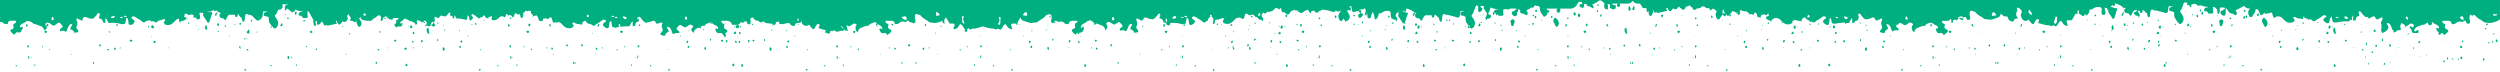 <svg data-name="Layer 1" xmlns="http://www.w3.org/2000/svg" viewBox="0 0 1600 46" aria-hidden="true" focusable="false"><path d="M646.45 32.11h.36c.35-.36.35-.36 0-.71-.36.35-.36.35-.36.71zm1.78 12.41v.35a.35.35 0 00-.36.36c-.35 0-.71 0-.71-.36s0-.71.36-.71.35.36.71.36zm-20.57-15.61c.35 0 .35.36.71.36 0 .71-.36 1.06-.71 1.06a.35.35 0 01-.36-.35 3.53 3.53 0 01.36-1.07zm0-6.73c.35.35.35.35 0 .71zm8.16 19.5c.35 0 .35.36.71.36a.35.35 0 00-.36.35c-.35.35-.71 0-.71-.35a.35.35 0 01.36-.36zM660.28 19a.35.35 0 01.36.35c0 .36 0 .71-.36.71zm-7.44-3.55v.35s0 .36-.36 0c0-.36 0-.36.36-.36zm7.44 13.83a1.22 1.22 0 01.36.71 1.25 1.25 0 01-.36.71c-.35 0-.71 0-.71-.36-.35-.34 0-1.07.71-1.07zm-1.06-1.77c-.36.35-.71 0-.71-.71 0-.36.35-.36.35-.71.36 0 .71 0 .71.35.36-.01 0 .7-.35 1.06zm-4.61-5a.35.35 0 01.36.36c0 .35 0 .71-.36.35v-.35c.39.02.39-.34 0-.34zm-59.93 7.8a.35.35 0 01.35.36l-.35.35a.34.34 0 01-.35-.35.35.35 0 01.35-.34zm3.9-9.57c.36.35.36.35.36.71s0 .35-.36 0zm3.55-4.26c.35 0 .35.36.71.36a.35.35 0 00-.36.35c-.35 0-.35-.35-.71-.35 0-.34 0-.34.36-.34zm-1.78 18.09v.35H600v-.35c.35-.34.35-.34.35.02zm-7.44-13.12zm34.75 13.85c.35 0 .35.71.35 1.06s-.35.71-.35 1.07-.36-.36-.36-1.07a3.55 3.55 0 00.36-1.06zm-3.9 5.7a1.26 1.26 0 01.35.71 1.26 1.26 0 00-.35.71 1.22 1.22 0 01-.36-.71c0-.38 0-.38.36-.71zm-9.22-9.57l.35.35c0 .36 0 .71-.71.36 0-.39 0-.74.36-.74zm4.25-2.13a1.12 1.12 0 00.71.35 1.26 1.26 0 00-.35.71.35.35 0 01-.36-.35v-.71zm7.1 7.09l.35.36c0 .71-.35.35-.35 0v-.36zM702.48 31l-.35.71c-.36.36-.71-.35-.71-.71s.35-.35.35-.71zm9.22-2.13l-.35.71c-.36.36-.71 0-.71-.71 0-.35.35-.35.35-.7a.75.75 0 01.71.74zm3.9 10.64a1.3 1.3 0 01.36 1.07l-.36.35c0-.35-.35-.35-.35-.71s0-.31.35-.67zm-14.89-13.43v-.36c.35 0 .35-.35.71-.35l.71.71a.35.35 0 00-.36.35c-.35.36-.71.36-1.06-.35zm-.71-4.61zm29.79 13.12v.35h-.36v-.35c0-.36.36-.36.36 0zm-31.21-4.26a.35.35 0 01.36.36l-.36.35a.34.34 0 01-.35-.35.35.35 0 01.35-.36zM592.91 15.79c-.36 0-.36.36-.36.71-.35.36-.71.36-.71-.35a1.22 1.22 0 01.36-.71c.35-.35.35 0 .71.35zm123.4 30.5c-.35.36 0 .36 0 0zm11.35-25.53c.35.35.35.35.35.71s0 .35-.35 0c0-.36.34-.36 0-.71zm-37.59 5.32c.36.35.71.71 1.07.71a1.25 1.25 0 01-.36.71c-.35 0-.71 0-.71-.36-.35-.35 0-.71 0-1.06zm-16-1.42c.36.35 0 .71 0 1.06-.35.36-.71.36-.71-.35a1.25 1.25 0 00.36-.71c.39.34.75.34.39 0zm-1.77-13.48c-.35.36-.71-.35-.71-.7s.36-.36.36-.71c0 .35.35.35.35.71.04 0-.3.7.04.7zM670.92 47l-.35-.35a.35.35 0 00.35-.36c.36.36.36.71 0 .71zm0-15.25c-.35 0-.71-.71-.71-1.06a1.25 1.25 0 00.36-.71c.35 0 .35 0 .71.71v1.06c-.36.36-.71.36-.36 0zm-.35-15.25v-.35s0-.36.35 0c0 .35-.35.71-.35.35zm-.36 2.5l-.35.35a.35.35 0 01-.36-.35l.36-.36a.35.35 0 00.35.36zm14.19 11.33a.35.35 0 00-.36.36.35.35 0 01-.35-.36zM695 41.68a.67.67 0 01-.35 1.06c-.35 0-.71 0-.71-.35 0-.71 0-1.06.36-1.42.03.03.38.03.7.71zm-3.54-18.44l.35.36s0 .35-.35 0zm-6.38 3.19l-.36.71c-.35 0-.35 0-.71-.35v-.36a1.25 1.25 0 01.36-.71c.38-.35.74 0 .74.71zm-121.61 8.16v.35h-.35v-.35c0-.36 0-.36.35 0zm-59.21-4.26c-.36.36-.36.36-.71.36a1.25 1.25 0 01-.36-.71c0-.36 0-.71.36-.71s.71.73.71 1.06zm-.71-10.28a1.23 1.23 0 01-.71-.35l.35-.36c.36 0 .36.36.36.71zM494 19a.35.35 0 01.36.35l-.36.36a.35.35 0 01-.35-.36c-.03-.35-.03-.35.35-.35zm-.35 11.7a1.26 1.26 0 00.35.71c-.35.35-.35.71-.71 1.06-.35 0-.71 0-.71-.35V31c-.03-.67.33-1 1.04-.31zm97.52-.36c0 .36.35.36.35.71 0 .71-.35 1.07-.71.71-.35 0-.35-.35-.35-.71s.32-.36.68-.72zM511 15.44l.36.35a.35.35 0 00-.36.36.35.35 0 01-.35-.36.34.34 0 01.35-.35zm5.32 28.72c.36 0 .71.36.36.71-.36 0-.36.36-.71.36l-.36-.36v-.35a1.25 1.25 0 01.7-.36zm-7.8-21.63a.35.35 0 01.35.36v.35c-.35.36-.35 0-.35-.35zm8.16 8.87c.35.35.35.35.35.71h-.35c-.36-.36-.36-.36 0-.71zm-23.42 15.25a.34.34 0 01-.35.35c-.36 0-.71-.35-.36-.71.36 0 .36.36.71.36zm-13.83-16c.36-.36.36-.36.36 0 0 0 0 .35-.36 0zm-3.9 11a.67.67 0 01-.35 1.06c-.36 0-.71 0-.71-.35 0-.71 0-1.06.35-1.42.36.06.36.06.71.74zm4.26-14.89a1.23 1.23 0 00-.71.35c-.36 0-.36-.35-.36-.71 0-.71.36-1.06.71-.71a1.25 1.25 0 01.36.71c-.36.03-.36.39 0 .39zm-6-8.87c0-.35-.36-.71-.36-1.06a.49.49 0 01.71 0 1.31 1.31 0 01-.38 1.09zm-.71 8.16c.71.35.71.71.71 1.06-.36 0-.36.36-.71.36a1.26 1.26 0 01-.35-.71c0-.36 0-.36.35-.71zM489.36 25a1.25 1.25 0 01.36.71c0 .36-.36.71-.71.36V25zm-16-4.61c.36 0 .71.36.71 1.07a1.23 1.23 0 01-.71.35c-.35 0-.35-.35-.35-1.06.39-.35.39-.7.39-.35zM528 41.68a.35.35 0 01.36.36c-.36.35-.36.7-.71.35a.35.35 0 01-.36-.35c.37-.04.37-.36.71-.36zm-46.44-25.53c-.35 0-.35-.36-.35-.71l.35-.35a1.21 1.21 0 01.36.7zm1.44 9.93a.35.35 0 00-.36.35c-.35.36-.7 0-1.06-.35v-.36c.36 0 .36-.35.71-.35zM480.5 14c.35.36.35.36.35.71h-.71a.34.34 0 01-.35-.35c.35.02.35.02.71-.36zm24.11 11.7c0 .36.35.36.35.71 0 .71-.35 1.07-.7.71-.36 0-.36-.35-.36-.71s.36-.33.71-.69zm66.67-10.63a1.22 1.22 0 01.35.7c0 .71-.35.71-.71.36-.35 0-.35-.36-.35-.71a1.26 1.26 0 00.71-.33zm5 31.56h.36s0 .35-.36 0zM573.4 31l-.35.71c-.35.36-.71-.35-.71-.71s.36-.35.36-.71c0 .4.35.4.7.71zm-2.83-9.57zm-1.42 8.86a.35.35 0 01.35.36l-.35.35a.35.35 0 01-.36-.35zm8.15 9.22a1.22 1.22 0 00.36.71c0 .36-.36.36-.36.71a.34.34 0 01-.35-.35c.05-.67.05-1.03.35-1.03zm-12.76-18.4a.35.35 0 01.35.36h-.35s.35-.36 0-.36zm22.34 25.18c.35.71.35.71 0 .71v-.71c.35 0 .35.36 0 0zm-.71-6.74a1.3 1.3 0 01.36 1.07l-.36.35c0-.35-.35-.35-.35-.71s.35-.35.35-.71zm-3.55-10.64l-.35.71h-.71c-.35 0-.35-.35-.35-.71s.35-.35.7-.7c.36 0 .36.35.71.7zM539.72 41a1.26 1.26 0 01.35.71 1.26 1.26 0 00-.35.71 1.22 1.22 0 01-.36-.71c.36-.38.36-.38.36-.71zm-2.49-4.61l.36.36c0 .35-.36.35-.36 0v-.36zm-1.06-13.83c-.71.36-.71 0 0 0 0 .33-.35.33 0-.03zM535.82 36c0-.36.35.35.35.71 0 .71-.35 1.41-.35 1.06a1.28 1.28 0 01-.36-1.06c0-.35 0-1.06.36-.71zm8.51-6.74c.35.35.35.71.7.71l-.35.35c-.35 0-.35-.35-.35-.71-.36 0 0-.35 0-.35zm5.32 1.42v1.06l-.36.36c-.35 0-.35-.36-.35-.71 0 .01.35.01.71-.7zM731.21 16.5c.35 0 .35.36.7.36a.34.34 0 00-.35.35c-.35 0-.35-.35-.71-.35a.35.35 0 01.36-.36zm-169.86 0a.35.35 0 01.35.36.5.5 0 01-.71 0zm-25.53 13.83c-.36 0-.71-.35-.71-1.06.35 0 .35-.36.71-.36s.35.71.35 1.07-.35.71-.35.35zm11.34-10.63c0 .35.36.35.36.7-.36.36-.36.71-.71.71h-.36l-.71-.71c.36 0 .36-.35.71-.7zM840.43 41a1.26 1.26 0 01.35.71 1.26 1.26 0 00-.35.71 1.22 1.22 0 01-.36-.71c0-.38.36-.38.36-.71zM472 23.6h.35s0 .35-.35 0c-.36.35-.36.35-.36 0 0 0 0-.36.36 0zm364.54 6a1.25 1.25 0 00-.36.71.34.34 0 01-.35-.35v-.71c.34.37.34.37.7.37zm0-19.85l-.36.35a.34.34 0 01-.35-.35zm-2.13 2.12zm0 7.81a1.22 1.22 0 01.35.7c-.35.36-.35.71-.71.71h-.35l-.7-.69c0-.35.35-.35.35-.7zm9.93 15.6c.35 0 .35.71.35 1.06s-.35.71-.35 1.07-.36-.36-.36-1.07c.35.02.35-.69.35-1.04zm-1.07 1.42c0 .71-.35.35-.35 0v-.36zM845 11.89a1.07 1.07 0 01-.7.36c-.36 0-.36-.36-.36-.71l.36-.36c.35 0 .35 0 .7.36zm-.35 17c.35 0 .35.36.71.36 0 .71-.36 1.06-.71 1.06a.34.34 0 01-.35-.35.68.68 0 01.38-1.05zM822.34 16.5c.36.71 0 1.07 0 1.42 0-.35-.35-.71 0-1.42zm1.77 25.18a.67.67 0 01-.35 1.06c-.36 0-.71 0-.71-.35 0-.71 0-1.06.35-1.42 0 .03.36.03.71.71zm-1.06-30.85a1.31 1.31 0 01-.35-1.06c.35-.36.35-.36.7-.36s.36.36.36.71c0 .71-.36 1.06-.71.71zm21.28 11.7c.35 0 .35.36 0 0zm-14.19-6.38c-.35 0-.35-.36-.35-.71l.35-.35a1.21 1.21 0 01.36.7zm-1.06-7.45a.35.35 0 01.35.36c0 .35 0 .71-.35.71a.68.68 0 000-1.07zm3.9 8.16l-.36.35c-.35 0-.71-1.06-.35-1.77.73-.35 1.06.35.73 1.42zm-1.77 14.54l.35.35c0 .36 0 .71-.71.36 0-.36 0-.71.36-.71zm-.36-5c-.35.36-.71 0-1.06-.35v-.36c.35 0 .35-.35.71-.35l.71.71a.35.35 0 01-.36.38zm21.63 15.25c.36 0 .36.36.71.36a.34.34 0 00-.35.35c-.36.35-.71 0-.71-.35a.35.35 0 01.35-.33zM877 29.27a1.23 1.23 0 01.35.71 1.26 1.26 0 01-.35.71c-.35 0-.71 0-.71-.36s.31-1.06.71-1.06zm10.64 2.48c-.36 0-.71-.71-.71-1.06a1.26 1.26 0 00.35-.71c.36 0 .36 0 .71.71v1.06c-.05.36-.4.36-.4 0zm0 14.54c.71.36.35.71 0 .71l-.36-.35a.35.35 0 00.36-.36zM886.88 19l-.35.35a.35.35 0 01-.36-.35l.36-.36zM877 19a.34.34 0 01.35.35c0 .36 0 .71-.35.71zm10.28-2.49v-.35s0-.36.36 0c-.05.34-.05.7-.41.34zm2.13-6l-.35.7c-.36.36-.71-.35-.71-.7s.35-.36.35-.71c-.05.32.3.32.66.68zm11 19.85h.71a.35.35 0 00-.35.36.35.35 0 01-.36-.36zm-8.86-15.95a.34.34 0 01.35.35c-.35.36-.35.71-.7.36a.35.35 0 01-.36-.36c-.06-.38.3-.38.65-.38zm-.35 10.28c.35.35 0 .71 0 1.06-.36.36-.71.36-.71-.35a1.26 1.26 0 00.35-.71c-.06.31.3.31.3-.03zm-45.4-9.22c.36.35 0 .71 0 1.06-.35.36-.71.36-.71-.35a1.25 1.25 0 00.36-.71c.29.32.65.32.29-.03zm17.73 16c.36.35.36.71.36.35 0 .36-.36 0-.36 0v-.42zm-8.92-21.7c.71.71.71.71.71 1.06a1.26 1.26 0 01-.35.71c-.36 0-.71-.36-.71-1.06 0-.36.35-.36.35-.71.39 0 .39.35 0 0zm-33.69 7.8a1.12 1.12 0 01-.35.71h-.71a1.3 1.3 0 01-.36-1.07c.36-.35.71-.71.71-1.06h.36c.35.35.35.71.35 1.42zm55.32 9.93c-.35.35-.71 0-.71-.71 0-.36.36-.36.36-.71.35 0 .71 0 .71.35a1.76 1.76 0 01-.36 1.07zm-11.35 17v.35a.35.35 0 00-.35.36c-.36 0-.71 0-.71-.36s0-.71.35-.71a1.22 1.22 0 01.71.38zm-15.95-32.25c.35-.36.35 0 .35 0s0 .35-.35 0zm20.56 3.19v.35s0 .36-.35 0a.34.34 0 01.35-.35zm-2.83-.35a.34.34 0 01.35.35v.35a.49.49 0 01-.71 0c0-.7.36-1.06.36-.7zm5 7.44a.35.35 0 01.36.36c0 .35 0 .71-.36.35v-.71zm-5-12c-.36 0-.36-.36-.71-.36 0-.35.35-.35.35-.71.36 0 .71 0 .71.36.36.3-.02.66-.35.66zm-46.1 12.76l.35.36s0 .35-.35 0c.35.35 0 .35 0 0 0-.05.35-.05 0-.41zm-41.49-8.15a.34.34 0 01.35.35v.35a.49.49 0 01-.71 0c0-.75.36-1.11.36-.75zm-2.84 16.66c0 .36-.35 0-.35 0v-.4c.35.35.35.71.35.35zm1.06 12.77v.35a.35.35 0 00-.35.36c-.35 0-.71 0-.71-.36s0-.71.36-.71.4.31.7.31zm-12.41-2.84c.36 0 .36.36.71.36a.34.34 0 00-.35.35c-.36.35-.71 0-.71-.35a.35.35 0 01.35-.41zm-6.73-26.24c.35.35 0 .71 0 1.06-.36.36-.71.36-.71-.35a1.26 1.26 0 00.35-.71c.36.3.71.3.36-.05zM784 22.53a.35.35 0 01.36.36c0 .35 0 .71-.36.35v-.71zm2.13 7.8a.35.35 0 01.36.36l-.36.35a.34.34 0 01-.35-.35.35.35 0 01.39-.36zm1.42-8.86zm-5.68-6v.35s0 .36-.35 0a.34.34 0 01.39-.38zm-25.17 6.74c.35.35.35.35 0 .71zm62.41 3.9c.71.35.71.71 1.06.71a1.26 1.26 0 01-.35.71c-.36 0-.71 0-.71-.36-.36-.35 0-.71 0-1.06zm-62.06 2.83c.36 0 .36.36.71.36 0 .71-.35 1.06-.71 1.06a.34.34 0 01-.35-.35.68.68 0 01.39-1.1zm-11.7-12l-.36.35c-.35 0-.7-1.06-.35-1.77.75-.43 1.1.27.75 1.34zm1.42-5zm-3.15 19.46l.35.35c0 .36 0 .71-.71.36 0-.36 0-.71.36-.71zm3.19-11.7a1.22 1.22 0 01.35.7c-.35.36-.35.71-.71.71h-.35l-.71-.71c0-.35.35-.35.35-.7zm9.93 15.6c.35 0 .35.71.35 1.06s-.35.71-.35 1.07-.36-.36-.36-1.07c.36 0 .36-.71.36-1.06zm-7.8-5.68a1.25 1.25 0 00-.36.71.34.34 0 01-.35-.35v-.71c.35.35.35.35.71.35zm6.73 7.1c0 .71-.35.35-.35 0v-.36zM752.84 41a1.26 1.26 0 01.35.71 1.26 1.26 0 00-.35.71 1.22 1.22 0 01-.36-.71c0-.38.36-.38.36-.71zm35.1-24.47c-.35 0-.35-.35-.35-.71.35-.35.35-.35.71-.35a1.23 1.23 0 01.35.71c0 .32-.71.68-.71.32zm25.18-6.38c-.35-.35-.35-.35 0-.71v.71zm-.35 20.21h.7a.35.35 0 00-.35.36.35.35 0 01-.35-.36zm-8.87 16c-.35.36 0 .36 0 0zm10.28-19.86l-.35.71c-.36 0-.36 0-.71-.35v-.36a1.26 1.26 0 01.35-.71c.36-.42.71-.07.71.64zm-1.06-12a.34.34 0 00-.35.35h-.71c.35-.35.35-.35.35-.71 0 .24.36.24.71.24zm-9.93.71a.35.35 0 01-.35-.36c.35 0 .35-.35.71-.35a.34.34 0 01.35.35c0 .24-.35.24-.71.24zm14.9 6.38c0-.36.35-.71.7-1.07s.71 0 .71.36c.36.71 0 1.06-.35 1.06a1.3 1.3 0 01-1.06-.47zm-2.84-.71c.35.35.35.35.35.71s0 .35-.35 0c0-.48.35-.48 0-.83zm3.9-3.9c-.36.35-.36 0-1.06 0a.35.35 0 00.35-.36c.35 0 .35.36.71.36zm-1.77 17.73v.35H817v-.35c0-.48.38-.48.38-.12zM800 46.29c.71.36.35.71 0 .71l-.35-.35a.35.35 0 00.35-.36zm-.71-17.38l-.35.71c-.36.36-.71 0-.71-.71 0-.35.35-.35.35-.7a.75.75 0 01.71.7zm.71 2.84c-.35 0-.71-.71-.71-1.06a1.25 1.25 0 00.36-.71c.35 0 .35 0 .7.71v1.06c0 .36-.35.36-.35 0zM799.29 19l-.35.35a.35.35 0 01-.36-.35l.36-.36a.35.35 0 00.35.36zm-9.22 12l-.35.71c-.36.36-.71-.35-.71-.71l.35-.35H789c-.36-.36 0-1.42.35-1.07a1.25 1.25 0 01.36.71.35.35 0 00-.36.36c.37.04.37.04.72.35zm-.35-10.28a.35.35 0 01-.36-.36c0-.35 0-.7.36-.7zm9.93-4.26v-.35s0-.36.35 0c0 .39 0 .75-.35.39zm2.12-6l-.35.7c-.36.36-.71-.35-.71-.7s.35-.36.35-.71c0 .37.36.37.71.73zm1.42 29.07a1.3 1.3 0 01.36 1.07l-.36.35c0-.35-.35-.35-.35-.71s0-.33.35-.69zm-14.54-12c-.35.35-.71 0-.71-.71 0-.36.36-.36.36-.71.35 0 .71 0 .71.35a1.76 1.76 0 01-.36 1.04zm14.54-1.78c-.35.36-.71.36-.71-.35a1.25 1.25 0 00.36-.71c.35 0 .71 0 .71.35.35.33 0 .68-.36.68zm-421.27 4.58c0 .36.35.36.35.71 0 .71-.35 1.07-.71.71-.35 0-.35-.35-.35-.71zm-197.17-7.8c-.71.36-.71 0 0 0 0 .36-.35.36 0 0zm-5.32-8.15v.35h-.35zm-1.77-2.13c.71-.36.71 0 .35 0 0 0 0 .35-.35 0 .34 0 .34-.36 0 0zm7.09-.71s0 .71-.35.71a1.25 1.25 0 00-.71-.36v-.35a1.22 1.22 0 01.71-.36zm5 29.43a1.26 1.26 0 01.35.71 1.26 1.26 0 00-.35.71 1.22 1.22 0 01-.36-.71c.33-.35.33-.35.33-.68zm5-28c.36 0 .71.35 1.06.35-.35 0-.7.36-1.06.36h-.35c-.36 0-.36-.36 0-.71-.07.03.28-.37.28.03zm-17.38 5zm9.58 18.44v.36c-.36.35-.36.35-.71 0v-.36zm-2.2-.41c0-.36.36.35.36.71 0 .71-.36 1.41-.71 1.06a1.28 1.28 0 01-.36-1.06c-.04-.35-.04-1.06.71-.71zm-11 6c0 .35-.36.7-.71.35l-.34-.35c.35 0 .7-.36 1.06-.36 0 .04.35.36 0 .36zm-14.89-9.58a.35.35 0 01-.36.36v-.71h-.35c-.36-.36-.36-.36 0-.71h.35a1.28 1.28 0 01.37 1.1zm-.36-1.06zm37.59-2.13a1.1 1.1 0 01.35.71l-.35.35a1.22 1.22 0 01-.36-.71l.36-.35zM156.38 25c-.35 0 0-.35 0-.35h1.07c-.71.72-1.07 1.07-1.07.35zm.71 19.15c.36 0 .71.36.36.71a1.25 1.25 0 01-.71.36l-.36-.36v-.35a1.22 1.22 0 00.71-.35zm1.42-19.5h-1.06a.66.66 0 011.06.01zM161 12.6a.35.35 0 01.36.36v.35c0 .36-.36.36-.36.71l-.35-.35a1.33 1.33 0 01.35-1.07zm-1.42 6.74v1.06c0 .71 0 1.07-.35 1.07a1.28 1.28 0 01-1.06-.36.66.66 0 010-1.06.34.34 0 00.35-.35.76.76 0 01.71-.71zm5.32.71v.35l-.71.71c-.01-.35-.01-.71.7-1.06zm-6.73-5zm106.37 15.28l.35.36-.35.35-.36-.35a.35.35 0 01.36-.36zm-4.26 10.29c.36.35.71 1.06.36 1.42a1.12 1.12 0 01-.71.35.68.68 0 01-.36-1.06c.36-.33.71-.33.71-.71zm-17-25.18zm10.29 10.28v.36c-.36.71-.71.71-1.07.35a.34.34 0 01-.35-.35c.35-.36.35-.71.71-.71s.33.35.69.35zm-99.31-10.28a.35.35 0 01-.36.35 1.12 1.12 0 01-.71-.35v-.35l.36-.36c.71 0 1.06.36.71.71zm93.61 14.89a.49.49 0 010 .71c-.35-.35-.35-.35 0-.71zm15.61-12.41a.49.49 0 01-.71 0 1.22 1.22 0 01-.36-.71c0-.35.36-.71.36-1.06h.35c.36.35.71.71.71 1.06.35.36 0 .71-.35.71zm.7 9.58a1.26 1.26 0 01-.35-.71c0-.36 0-.36.35-.71h.36v1.06a.35.35 0 01-.36.36zm-2.12-6zm.35 2.13h.36s0 .35-.36 0zm-3.19 8.15c-.36 0-.36-.35-.36-.71s.36-.35 1.07-.71c0 .36.35.36.35.71 0 .68-.71 1.04-1.06.68zm-56.74-1.06a1.28 1.28 0 01.36 1.06l-.36.36c-.35 0-.35-.36-.35-.71.35-.03.35-.03.35-.74zm40.78-10.64c.36.35.36.35.36.71h-.71a.35.35 0 01-.36-.36c0-.38.36-.38.71-.38zm-44-.35l.71.7a.76.76 0 01-.71.71h-.35c0-.35-.36-.35-.71-.71a1.22 1.22 0 00.35-.7zm-.71-7.45l-.35-.36h.35zm23 22.34v.35h-.35v-.35c.43-.39.43-.39.43-.03zM219.5 16.5l.36.36c-.36 0-.36.35-1.07 0 .36-.36.36-.36.71-.36zm4.61 5.32l-.35.36-.36-.36c0-.35.36-.35.36-.71.35 0 .35 0 .35.71zm247.17-3.9a1.28 1.28 0 01-.36-1.06c.36-.36.71-.71.71-1.07h.71c.36.36.71.71.71 1.07s-.35.71-.35 1.06-.36 0-.71 0a.49.49 0 01-.71 0zM241.49 40.26l-.71.71-.35-.35c0-.71 0-1.07.35-1.07.35.36.71.36.71.71zm-1.77 6c.35.71.35.71 0 .71a.49.49 0 010-.71zm21.63-29.76v1.42c0-.35-.36-.71 0-1.42zM58.87 46.65h.35s0 .35-.35 0zm1.06-7.1a1.23 1.23 0 00.35.71c0 .36-.35.36-.35.71a.35.35 0 01-.36-.35c-.35-.71 0-1.07.36-1.07zM47.16 21.11a.35.35 0 01.36.36h-.36zm-16.66-6l.35.35a1 1 0 01-.71 1.42.35.35 0 01-.35-.36c0-.73.35-1.43.71-1.43zm1.41 16v1.07c-.35 0-.35-.36-.35-.71zm13.83 3.55v.35h-.35v-.35c.35-.43.35-.43.35-.07zm24.47-14.61c0 .35.36.35.36.71h-.71l-.36-.36c0-.35.36-.35.71-.35zm.36-4.61v.35h-.36zm-6.39 12.77c0 .35.36.35.36.7s-.36 1.07-.71.71c-.35 0-.35-.35-.35-.71.35-.35.35-.7.7-.7zm5 3.19c.35 0 .35 0 .71.35l-.71.71c0-.35-.36-.35-.71-.71a1.23 1.23 0 01.68-.35zM22.34 41a1.26 1.26 0 01.35.71 1.26 1.26 0 00-.35.71 1.23 1.23 0 01-.35-.71c.01-.38.35-.38.35-.71zm-3.9-5c0-.36.35.35.35.71 0 .71-.35 1.41-.35 1.06a1.31 1.31 0 01-.35-1.06c0-.35 0-1.06.35-.71zm0-13.48c-.35.36-.35 0 0 0zm-.35 7.8c-.36 0-.71-.35-.71-1.06.35 0 .35-.36.71-.36s.35.71.35 1.07-.35.72-.35.36zm-7.45 11.36A.35.35 0 0011 42c-.35.35-.35.7-.71.35a.34.34 0 01-.36-.35 1.22 1.22 0 01.71-.32zm7.09-25.18c0 .36-.35.71-1.06.36v-1.07c.35-.35.35-.35.71-.35 0 .35.35.71.35 1.06zm12.06 3.2c0 .35.35.35.35.7-.35.36-.35.71-.71.71h-.35l-.71-.71a1.22 1.22 0 00.35-.7zm-9.58 17c0 .35-.35.35-.35 0v-.36zM153.9 30v1.4c-.35-.36-.71-.71-.71-1.07-.35-.35-.35-.71.36-.71a.35.35 0 01.35.38zm-80.14.35c0 .36.35.36.35.71 0 .71-.35 1.07-.71.71-.35 0-.35-.35-.35-.71s.35-.37.71-.73zM27.66 30l-.35.35c-.36 0-.36-.35-.36-.71-.35 0 0-.35 0-.35.36.33.36.71.71.71zm47.87-14.21c-.35 0-.35.36-.35.71-.36.36-.71.36-.71-.35a1.23 1.23 0 01.35-.71c0-.35.36 0 .71.35zm63.83 3.91c.36 0 .71 0 .71.35l-.35.35c-.36 0-.36-.35-.36-.7s.36-.36 0 0zm-13.83-3.55h.36v.35c-.36.36-.36 0-.36-.35zm1.78 2.85l-.36.35-.35-.35.35-.36a.35.35 0 00.36.36zm10.63 10.63c.36-.35.36 0 0 0zm8.87-11.7h-.36l.36-.35zm3.54-2.48l.36.35-.36.36-.35-.36a.34.34 0 01.35-.36zm-3.54 7.09l.35.36v.35c-.35.36-.35 0-.35-.35 0-.01.35-.37 0-.37zm-2.13-5.67l-.35.35c-.36 0-.71-.35-.36-1.06a.76.76 0 01.71.7zm-24.11-2.48a1.23 1.23 0 00.71.35l-.36.36c-.35.35-.71 0-.71-.36a.35.35 0 01.36-.36zm-25.18 2.47c0 .35-.35.71-.35 1.06 0-.35-.36-.71-.36-1.06l.32-.36zm-10.64 8.86v.36a.87.87 0 01-1.42.35l-.33-.35a.76.76 0 01.71-.71c.29 0 .29.35 1.04.35zm-7.44 5L77 31c-.71 0-.35-.35 0-.71zm-2.13-9.22zm23-3.55c0 .36-.36 0-.71 0a.76.76 0 01-.71-.71c0-.35.35-.71.35-1.06h.71c0 .35.71.71.71 1.06.41.33.05.68-.3.68zm9.22 12.77c.35-.36.35-.36.71 0a.5.5 0 01-.71 0zm-8.16-4.61a1.28 1.28 0 01.36 1.06 1.3 1.3 0 01-1.07.36 1.26 1.26 0 01-.35-.71l.71-.71zm20.21-14.9c.71 1.07.71 1.07 0 1.07.05-.39-.3-.74.05-1.1zM97.16 23.24l.36.36a.5.5 0 01-.71 0zm145.75 8.51l-.71.71-.71-.71c.35 0 .35-.35.71-.35s.35.35.71.35zm157.45-2.13a1.25 1.25 0 00-.36.71.35.35 0 01-.36-.35v-.71c.36.35.36.35.72.35zm3.9 11.38a1.26 1.26 0 01.35.71 1.26 1.26 0 00-.35.71 1.22 1.22 0 01-.36-.71c0-.38.36-.38.36-.71zm-36.88-.35L367 41c0-.35-.35-.35-.35-.71s.35-.35.35-.71c.38-.03.38.33.38 1.04zm29.43-23.76l-.36.35c-.35 0-.71-1.06-.35-1.77.71-.38 1.06.32.71 1.39zm11.35 18.41c.35 0 .35.71.35 1.06s-.35.71-.35 1.07-.36-.36-.36-1.07c.36 0 .36-.71.36-1.06zm.7-23.41a1.07 1.07 0 01-.7.36c-.36 0-.36-.36-.36-.71l.36-.36c.35 0 .35 0 .7.36 0 .35.36.71 0 .35zm-1.77 24.83c0 .71-.35.35-.35 0v-.36zm1.42-7.81c.35 0 .35.36.71.36 0 .71-.36 1.06-.71 1.06a.34.34 0 01-.35-.35.68.68 0 01.35-1.07zM395 31.4l.35.35c0 .36 0 .71-.71.36.04-.36.04-.71.36-.71zm-11.31-15.61c-.36 0-.36.36-.36.71-.35.36-.71.36-.71-.35a1.22 1.22 0 01.36-.71c.35-.35.71 0 .71.35zm-11 12.42c0 .35.35.35.35.7s-.35 1.07-.71.71c-.35 0-.35-.35-.35-.71a.75.75 0 01.72-.7zm6.38-7.45c.35.35.35.35.35.71s0 .35-.35 0c.01-.36.36-.36.01-.71zm-11 18.79a1.22 1.22 0 00.36.71c0 .36-.36.36-.36.71a.34.34 0 01-.35-.35c.01-.71.01-1.07.36-1.07zm17.38-9.22a.35.35 0 01.36.36l-.36.35a.34.34 0 01-.35-.35.35.35 0 01.36-.36zm-4.25 4.26v.35h-.36v-.35c.01-.36.37-.36.37 0zm-13.48 11.7V47a.34.34 0 01-.35-.35c0-.36 0-.36.35-.36-.35 0-.35.36 0 0zm40.43-23.76c.36 0 .36.36.01 0zm-24.47-1.06zm-1.07-5c.36 0 .36.36.71.36a.34.34 0 00-.35.35c-.36 0-.36-.35-.71-.35zm519.15 9.93l-.35.71c-.36 0-.36 0-.71-.35v-.36a1.26 1.26 0 01.35-.71c.37-.32.72.03.72.74zm-503.53-6.7a1.22 1.22 0 01.35.7c-.35.36-.35.71-.71.71h-.35l-.71-.71c0-.35.35-.35.35-.7zm65.95 10.63h.71a.35.35 0 00-.35.36.35.35 0 01-.36-.36zm-1.41-4.61v.36c-.36.71-.71.71-1.07.35a.34.34 0 01-.35-.35c.35-.36.35-.71.71-.71a1.23 1.23 0 00.71.35zM264.54 20.4c.35 0 .71.36.71 1.07a1.26 1.26 0 01-.71.35c-.36 0-.36-.35-.36-1.06 0-.36 0-.71.36-.36zm201.06 6l-.35.71c-.36 0-.36 0-.71-.35v-.36a1.26 1.26 0 01.35-.71c.36-.32.71.03.71.74zm-56-11c.36.35 0 .71 0 1.06-.35.36-.71.36-.71-.35a1.25 1.25 0 00.36-.71c.32.39.68.39.32.04zm59.93 6c0-.36.36-.71.71-1.07s.71 0 .71.36c.36.71 0 1.06-.35 1.06a1.33 1.33 0 01-1.1-.28zm1.07 4.61c.71.35.71.71 1.06.71a1.26 1.26 0 01-.35.71c-.36 0-.71 0-.71-.36-.36-.35 0-.71 0-1.06zm-.36-9.58c.36.71.36 1.07 0 1.42 0-.35-.35-.71 0-1.42.33.07.33.43-.03.07zm-18.82 29.86c.71.36.35.71 0 .71l-.36-.35a.35.35 0 00.36-.36zm18.08-5.67c.36.35.71 1.06.36 1.42a1.12 1.12 0 01-.71.35.68.68 0 01-.36-1.06c0-.33.36-.33.71-.71zm-14.18-26.24a.34.34 0 01.35.35c-.35.36-.35.71-.71.36a.35.35 0 01-.35-.36c0-.35.39-.35.71-.35zm-19.86 8.15a.35.35 0 01.36.36c0 .35 0 .71-.36.35v-.71zm-6.74 22v.35a.35.35 0 00-.35.36c-.36 0-.71 0-.71-.36s0-.71.35-.71a1.22 1.22 0 01.71.35zM427.3 31.4c.71.35.36.71.36.35 0 .36-.36 0-.36 0v-.35zm12.77-3.9c-.35.35-.71 0-.71-.71 0-.36.36-.36.36-.71.35 0 .71 0 .71.35a1.76 1.76 0 01-.36 1.07zm-23.76 14.18c.36 0 .36.36.71.36a.34.34 0 00-.35.35c-.36.35-.71 0-.71-.35zm24.47-12.41a1.22 1.22 0 01.36.71 1.25 1.25 0 01-.36.71c-.35 0-.71 0-.71-.36s.36-1.06.71-1.06zM450.71 19l-.35.35A.35.35 0 01450 19l.36-.36zm.71 12.76c-.36 0-.71-.71-.71-1.06a1.26 1.26 0 00.35-.71c.36 0 .36 0 .71.71v1.06c0 .35-.35.35-.35-.01zm-.36-15.25v-.35s0-.36.36 0c0 .34 0 .7-.36.34zM440.78 19a.35.35 0 01.36.35c0 .36 0 .71-.36.71 0-.36.36-.36 0-1.06zM455 24.66c.36.35 0 .71 0 1.06-.35.36-.7.36-.7-.35a1.26 1.26 0 00.35-.71c-.04.34.35.34.35 0zm-150-9.22a.34.34 0 01-.35.35c-.35 0-.35 0-.71-.35v-.35a.35.35 0 00.36-.36.76.76 0 01.7.71zm-2.83 0l.35.35a.35.35 0 00-.35.36.35.35 0 01-.36-.36c-.04-.35-.04-.35.32-.35zm5 28.72c.36 0 .71.36.36.71-.36 0-.36.36-.71.36l-.36-.36v-.35a1.25 1.25 0 01.63-.36zm-7.8-21.63a.35.35 0 01.35.36v.35c-.35.36-.35 0-.35-.35zm-3.9 3.19c0 .36.35.36.35.71 0 .71-.35 1.07-.7.71-.36 0-.36-.35-.36-.71s.24-.35.63-.71zm14.1-13.12a.35.35 0 01.36.36c0 .71-.36.71-.36 0v-.36zm16.67 3.9a.68.68 0 01-1.06.36v-1.07c.35-.35.35-.35.71-.35 0 .35.35.71.35 1.06zm-18.79 14.9c.35.35.35.35.35.71h-.35c-.36-.36-.36-.36 0-.71zM322 12.25c.35-.36.35 0 .35 0s0 .35-.35 0zm-27.66 7.8c-.36 0-.36-.35-.71-.35l.35-.36c.36 0 .36.36.36.71zm24.46 21.63a.35.35 0 01.36.36c-.36.35-.36.7-.71.35a.35.35 0 01-.36-.35 1.22 1.22 0 00.7-.36zM295 30.33c-.36.36-.36.36-.71.36A1.25 1.25 0 01294 30c0-.36 0-.71.36-.71s.64.71.64 1.04zM271.63 14c.36.36.36.36.36.71h-.71a.35.35 0 01-.36-.35 1.08 1.08 0 00.71-.36zm-1.06 12.77a1.23 1.23 0 00-.71.35c-.36 0-.36-.35-.36-.71 0-.71.36-1.06.71-.71a1.25 1.25 0 01.36.71zm10.28-12.06a.35.35 0 00-.35.36c-.36.35-.71 0-.71-.36l.35-.35a1.1 1.1 0 01.71.37zm-10.64 16c.36-.36.36-.36.36 0 0 0 0 .35-.36 0 0-.38.36-.38 0-.02zm9.93-5.71a1.25 1.25 0 01.36.71c0 .36-.36.71-.71.36V25zm4.26 5.68a1.26 1.26 0 00.35.71c-.35.35-.35.71-.71 1.06-.35 0-.71 0-.71-.35V31c0-.67.36-1 1.07-.31zm0-14.9c-.36.36-.36 0 0 0-.4.01-.4.37 0 .01zm.35 3.2a.35.35 0 01.36.35l-.36.36a.35.35 0 01-.35-.36c0-.33 0-.33.35-.33zm-1.06-2.84h.31v.35c-.35.36-.35 0-.35-.35zm54.61 3.56c0 .35.35.35.35.7-.35.36-.35.71-.71.71h-.35l-.71-.71a1.08 1.08 0 01.35-.7zm.71-4.61l.35.35a1 1 0 01-.71 1.42.35.35 0 01-.35-.36c-.36-.71 0-1.41.7-1.41zm11 15.24a.35.35 0 01.36.36L350 31a.35.35 0 01-.36-.35.35.35 0 01.36-.32zm1.77-13.83c-.35 0-.35-.35-.35-.71.35-.35.35-.35.71-.35a1.23 1.23 0 01.35.71c-.01.35-.72.71-.72.35zm-11.35 14.19v1.06l-.36.36c-.35 0-.35-.36-.35-.71.35 0 .35 0 .71-.71zm11-9.22zm2.84 13.12v.35h-.36v-.35c-.01-.36.35-.36.35 0zm1.06-13.48a.35.35 0 01.35.36h-.35c.35.35.35 0 0 0 .34 0 .34-.36-.01-.36zm-3.19-4.61a.35.35 0 01.35.36.5.5 0 01-.71 0c.36.35.36 0 0 0 .35-.36.7-.36.35-.36zm-25.54 5.68c0 .35.35.35 0 .71zM353.9 31l-.35.71c-.36.36-.71-.35-.71-.71s.35-.35.35-.71c.36.4.71.4.71.71zM328 36.36c.36.36.71.36.36.36 0 .35-.36.35-.36 0v-.36zm2.85 4.64a1.25 1.25 0 01.36.71 1.25 1.25 0 00-.36.71 1.23 1.23 0 01-.35-.71c0-.38.35-.38.35-.71zM327 36c0-.36.35.35.35.71 0 .71-.35 1.41-.35 1.06a1.31 1.31 0 01-.35-1.06c-.05-.35-.05-1.06.35-.71zm-.35-5.68c-.36 0-.71-.35-.71-1.06.35 0 .35-.36.71-.36s.35.71.35 1.07-.4.72-.4.36zm10.28-18.08zm26.6 16.66l-.36.71c-.35.36-.71 0-.71-.71 0-.35.36-.35.36-.7zm-28-18.79a.34.34 0 01-.35-.35h.35zm-.35 19.15c.35.35.35.71.71.71l-.36.35c-.35 0-.35-.35-.35-.71-.36 0 0-.35 0-.35zm-7.88-17.72l-.35.71c-.35 0-.35-.36-.71-.36v-.35c.36 0 .36-.36.71-.36a.35.35 0 00.35.36zm1038 13.12c.35.35 0 .71 0 1.06-.36.36-.71.36-.71-.35a1.26 1.26 0 00.35-.71c.31.34.66.34.31 0zm5.32-3.19zm-5-7.09a.35.35 0 01.36.35c-.36.36-.36.71-.71.36a.35.35 0 01-.36-.36c.34-.35.34-.35.69-.35zM1362.06 47l-.36-.35a.35.35 0 00.36-.36c.35.36.35.71 0 .71zm-.71-30.5v-.35s0-.36.35 0c.36.35 0 .71-.35.35zm14.54 9.93l-.36.71c-.35 0-.35 0-.71-.35v-.36a1.25 1.25 0 01.36-.71c.71-.35 1.06 0 .71.71zm-4.61-11.34a1.22 1.22 0 01.35.7c0 .71-.35.71-.71.36-.35 0-.35-.36-.35-.71a1.23 1.23 0 01.71-.35zm-9.22 16.66c-.36 0-.71-.71-.71-1.06a1.26 1.26 0 00.35-.71c.36 0 .36 0 .71.71v1.06c-.35.36-.71.36-.35 0zm13.47-1.42a.35.35 0 00-.35.36.35.35 0 01-.36-.36zm-2.48.71l-.35.71c-.36.36-.71-.35-.71-.71s.35-.35.35-.71c0 .36.36.36.71.67zm1.77-16.66a.34.34 0 00-.35.35h-.71c.35-.35.35-.35.35-.71.36.36.36.36.71.36zm-33.69-3.9c-.35 0-.35-.36-.7-.36 0-.35.35-.35.35-.71.35 0 .71 0 .71.36a1.25 1.25 0 01-.36.71zm2.49 5v.35s0 .36-.36 0c.36.36.36 0 0 0zm-6 16c.71.35.71.71.35.35 0 .36-.35 0-.35 0v-.43zM1361.35 19l-.36.35a.34.34 0 01-.35-.35l.35-.36c.01.36.01.36.36.36zm-22 25.53v.35a.35.35 0 00-.35.36c-.36 0-.71 0-.71-.36s0-.71.35-.71a1.25 1.25 0 00.72.35zm12.06-15.25a1.23 1.23 0 01.35.71 1.26 1.26 0 01-.35.71c-.36 0-.71 0-.71-.36-.35-.34.01-1.07.72-1.07zm0-10.28a.34.34 0 01.35.35c0 .36 0 .71-.35.71zm-5.68 3.54a.35.35 0 01.36.36c0 .35 0 .71-.36.35v-.35s.37-.37.01-.37zm4.61 5c-.35.35-.7 0-.7-.71 0-.36.35-.36.35-.71.35 0 .71 0 .71.35a1.76 1.76 0 01-.35 1.03zm-9.57-12.41a.34.34 0 01.35.35v.35a.48.48 0 01-.7 0c.35.36.35 0 0 0 .01-.74.36-1.1.36-.74zm66-4.61c0 .7-.36.7-.71.35a1.28 1.28 0 01-.36-1.06c.36-.36.36-.36.71-.36s.33.32.33 1.03zm1.77-4.26c.36.35 0 .71 0 1.06s-.71 0-.71-.71a1.21 1.21 0 00.36-.7c.32.31.68.31.32.31zm-6.74 10.28c.36 0 .36.36.71.36a.34.34 0 00-.35.35c-.36 0-.36-.35-.71-.35a.35.35 0 01.32-.4zm-1.42 18.09v.35h-.38v-.35c0-.4.35-.4.35-.04zM1416 16.86l-.36.35c-.35 0-.71-1.06-.35-1.77.71-.35.71.35.71 1.42zm1.42 2.84a1.22 1.22 0 01.35.7c-.35.36-.35.71-.71.71h-.35c-.36-.35-.36-.35-.71-.71 0-.35.35-.35.35-.7zm-19.15 1.06c.35.35.35.35.35.71s0 .35-.35 0zm16 10.64l.36.35c0 .36 0 .71-.71.36-.09-.36-.09-.71.26-.71zm-29.87-14.9v1.42c0-.35-.36-.71 0-1.42-.36.36-.36 0 0 0zm-1.4 1.07a1.1 1.1 0 01-.36.71h-.71a1.33 1.33 0 01-.35-1.07c.35-.35.71-.71.71-1.06h.35c-.02.35.36.71.36 1.42zm9.22-1.42c-.36 0-.36-.36-.36-.71l.36-.35a1.22 1.22 0 01.35.7.35.35 0 00-.37.36zm-9.58 7.09l.36.36s0 .35-.36 0zm-.71 4.26c-.35 0-.7 0-.7-.36-.36-.35 0-.71 0-1.06h.35a1.12 1.12 0 00.35.71c-.02.35-.37.71-.02.71zm.36 1.41l-.36.71c-.35.36-.7 0-.7-.71 0-.35.35-.35.35-.7a.76.76 0 01.69.7zm-2.13-7.44c0-.36.36-.71.71-1.07s.71 0 .71.36c.35.71 0 1.06-.35 1.06a1.33 1.33 0 01-1.09-.35zm6.74 24.82zm6.38-20.21a.34.34 0 00-.35.35c-.36.36-.71 0-1.07-.35v-.36c.36 0 .36-.35.71-.35s.34.35.69.71zm-7.44 15.6a.68.68 0 01-.36 1.06c-.35 0-.71 0-.71-.35 0-.71 0-1.06.36-1.42.33.03.69.03.69.71zm-77.31-22a1.21 1.21 0 01.36.7c-.36.36-.36.71-.71.71h-.36l-.71-.71c0-.35.36-.35.36-.7zm-46.45-3.2c-.36 0-.36-.35-.36-.71.36-.35.36-.35.71-.35a1.22 1.22 0 01.36.71c-.02.37-.38.73-.73.37zm-.36 5zm-13.12-1.77c0 .35.36.35.36.7-.36.36-.36.71-.71.71h-.36l-.71-.71c0-.35 0-.7.36-.7zm2.48 11v1.06l-.35.36c-.36 0-.36-.36-.36-.71-.02-.02.34-.02.69-.73zm11.71-14.19a.35.35 0 01.35.36.5.5 0 01-.71 0 .35.35 0 01.34-.38zm-2.49 13.83a.35.35 0 01.36.36l-.36.35a.34.34 0 01-.35-.35.35.35 0 01.33-.38zm13.48-1.42l-.36.71c-.35.36-.71 0-.71-.71 0-.35.36-.35.36-.7zm-9.24 2.07l-.36.71c-.35.36-.7-.35-.7-.71s.35-.35.35-.71c0 .4.35.4.71.71zm1.42-9.93a.35.35 0 01.35.36h-.31zm-1.42 13.48v.35h-.36v-.35c.36-.32.36-.32.36.04zM1336.17 13c0 .35-.35.35-.35 0v-.4a.35.35 0 01.35.4zm-58.51 27.66l-.36.35c0-.35-.35-.35-.35-.71s.35-.35.35-.71c.36-.04.36.32.36 1.03zm-41.49-24.16c0 .36-.35.71-.71.36v-1.07c.36-.35.36-.35.71-.35a.67.67 0 010 1.06zm1.06 6c-.35.36-.35 0 0 0zm-7.8 19.15a.35.35 0 01.36.36c-.36.35-.36.7-.71.35a.35.35 0 01-.36-.35c.36-.01.36-.33.71-.33zm11.7-.71a1.25 1.25 0 01.36.71 1.25 1.25 0 00-.36.71 1.23 1.23 0 01-.35-.71c.35-.32.35-.32.35-.65zm4.61-11.7c.36.35.36.71.71.71l-.35.35c-.36 0-.36-.35-.36-.71-.35 0 0-.35 0-.35zm-6.74 7.48c0 .35-.36.35-.36 0v-.36zm-1.78-.71c0-.36.36.35.36.71 0 .71-.36 1.41-.36 1.06a1.31 1.31 0 01-.35-1.06c.01-.36.01-1.07.36-.72zm0-5.68c-.35 0-.71-.35-.71-1.06.36 0 .36-.36.71-.36s.36.71.36 1.07c-.35.35-.35.71-.35.35zm72.7-1.06c.35.35.35.35.71.35a1.25 1.25 0 00-.36.71.34.34 0 01-.35-.35v-.71zm7.09 7.09l.36.36c0 .71-.36.35-.36 0v-.36zm-2.12 4.64a1.25 1.25 0 01.36.71 1.25 1.25 0 00-.36.71 1.23 1.23 0 01-.35-.71c0-.38 0-.38.35-.71zm102.49-29.08zM1305.32 31.4l.35.35c0 .36 0 .71-.71.36a1.22 1.22 0 01.36-.71zm13.47-8.51c-.35-.36 0-.36 0-.71.36.35.36.35 0 .71zM1278 46.29c.36.71.36.71 0 .71a.34.34 0 01-.35-.35c0-.36 0-.36.35-.36.37 0 .37.36 0 0zm40.78-11c.36 0 .36.71.36 1.06s-.36.71-.36 1.07-.35-.36-.35-1.07a1.75 1.75 0 01.36-1.05zm0-6.39c.36 0 .36.36.71.36 0 .71-.35 1.06-.71 1.06a.34.34 0 01-.35-.35 3.6 3.6 0 01.36-1.06zm7.81 12.77c.35 0 .35.36.7.36a.34.34 0 00-.35.35c-.35.35-.71 0-.71-.35zm-35.11-7.09v.35h-.36v-.35c.37-.35.37-.35.37.01zm4.25-4.26a.35.35 0 01.36.36l-.36.35a.34.34 0 01-.35-.35zM1283 28.21c0 .35.35.35.35.7s-.35 1.07-.71.71c-.35 0-.35-.35-.35-.71.33-.35.33-.7.71-.7zm-4.26 11.34a1.22 1.22 0 00.36.71c0 .36-.36.36-.36.71a.34.34 0 01-.35-.35c-.39-.71-.02-1.07.33-1.07zm11-18.79c.35.35.35.35.35.71s0 .35-.35 0zm4.61-5c-.36 0-.36.36-.36.71-.35.36-.71.36-.71-.35a1.22 1.22 0 01.36-.71c-.02-.32.36.03.69.38zm0 5.68zm-1.78 8.86c0 .36.36.36.36.71 0 .71-.36 1.07-.71.71-.36 0-.36-.35-.36-.71s.34-.32.69-.68zm.71-13.83c.36 0 .36.36.71.36a.34.34 0 00-.35.35c-.36 0-.36-.35-.71-.35-.02-.33-.02-.33.33-.33zm226.6 3.9c-.36 0-.71 0-.71-.35-.36-.35 0-.71.35-1.06.36 0 .71 0 .71.35.34.74.34 1.09-.37 1.09zm28.37 5.68l.71.71a1.25 1.25 0 01-.36.71h-.71a.35.35 0 01-.35-.36c.33-.32.69-.68.69-1.03zm-3.9 3.9c0 .35.35.35.71.71 0 0-.36.71-.71.71zm-2.84-8.51c0 .35-.36.71-.36 1.06l-.35-.35a1.33 1.33 0 00.35-1.07c.34.39.69.39.34.39zm7.43 14.56a.34.34 0 01.35.35h-.35c.35.36 0 .36 0 0zm15.24 2.48a.35.35 0 01.36.35c0 .71 0 1.07-.36 1.07a.35.35 0 01-.35-.36.68.68 0 01.35-1.05zm-24.82-2.84zm27.31 1.42a.68.68 0 01-.36 1.06l-.35-.35a3.62 3.62 0 01.35-1.06c0-.35.36.01.36.36zm-13.83-2.13a.35.35 0 01.35.36c0 .35-.35.35-.35 0zm10.28-9.22a.49.49 0 010 .71v-.71zm-28.37 4.61h.71l-.35.36a.35.35 0 01-.36-.36zm-316.31 1.78h-.35c-.36-.36-.36-.36 0-.71.35.36.35.36.35.72zm306.38-7.45c.36.35.36.71.36 1.42a1.22 1.22 0 00-.36.71c0-.36-.35-.36-.35-.71V25zm-3.54 5a.35.35 0 01-.36.36c-.35 0-.71 0-.71-.71 0-.36.36-.36.36-.71.35-.03.71.68.71 1.03zm-2.49 3.55c0 .35-.35.35-.35.71-.35 0-.71 0-.71-.36l.36-.7a1.22 1.22 0 01.7.32zm11.35-3.9a1.26 1.26 0 01-.35.71c-.36 0-.71-.71-.71-1.07s.35-.35.35-.7c.36-.39.71.32.71 1.03zm3.55 2.13v.35s0 .36-.36 0a.35.35 0 00.36-.38zm-7.8 8.86c.35 0 .35.36.71.36a1.25 1.25 0 01-.36.71c-.35.35-.71 0-.71-.36zm43.61-2.83c.36 0 .36.35.71.35a.34.34 0 01-.35.35c-.36 0-.36-.35-.71-.35 0-.38.35-.74.35-.38zm-39.71 2.12l.35.36c-.35 0-.35.35-.71 0a.35.35 0 01.36-.39zM1516 40.62c0 .35 0 .71-.36.71l-.35-.36a1.31 1.31 0 00.35-1.06c-.04.35.36.35.36.71zm82.27-14.9c.35.36 0 .71 0 1.07a.5.5 0 01-.71 0c-.36-.36-.36-.71 0-1.78.31.36.67.71.67.71zm-66.67-4.61zm64.18.36c.36-.36.71 0 .71.35l-.35.36c-.36 0-.36-.36-.36-.71s.32-.36-.04 0zm-2.83 5.32c.35.35.35.35.35.71l-.35.35c-.36-.35-.36-.35-.36-.71s-.04-.35.32-.35zm2.48.71a.35.35 0 01-.35-.36c0-.71 0-1.06.35-1.06a1.74 1.74 0 01-.04 1.42zM173.05 17.57c.35-.71.71-.71 1.06-.36-.71.71-1.06.71-1.06.36zM0-.87v11.7h.35l-.35.35V14a3.81 3.81 0 011.77.36c.71 1.06 1.78 1.06 3.19 1.06 0-.71.36-1.06.36-1.42.35-.71 1.06-.71 1.77-.71h3.19c0 .71 0 1.42-1.06 1.78-.71.35-.71.35-.71 1.06v.35c.36 1.78.36 1.78-1.42 2.49a.68.68 0 00-.35 1.06c.71.71 1.42 1.77 2.48 2.13.35-.36.35-.71.71-.71a1.29 1.29 0 011.77-.71c1.42.35 1.78-.36 2.48-2.13a.35.35 0 00.36-.35v-.36c0-.35 0-.71-.36-.71h-.35c-.35 0-.71.36-1.06.36v-.36a1.94 1.94 0 011.06-1.77L16 14.38a2.2 2.2 0 012.83-.71 4.86 4.86 0 012.84 1.77h1.06a27.39 27.39 0 003.91 1.42c1.06 1.06 1.77 1.77 1.77 2.84l1.06-1.07a1.52 1.52 0 00-.35-2.48v-1.06a2.62 2.62 0 011.42-.71 1.31 1.31 0 001.06.35c.71.36 1.06 1.06 2.13 1.42a1.09 1.09 0 001.42 0 5.41 5.41 0 012.12-1.42.68.68 0 011.07 0 9.25 9.25 0 011.77 2.13c0 .71-.35.71-.71 1.06-.71.36-1.06.71-1.06 1.42s0 .71 1.42.36h1.06l1.42.7a.34.34 0 01.35-.35 24.74 24.74 0 011.07-2.84l.35-.35v-.36a.35.35 0 00.36-.35c.35-.71.71-.71 1.41-.71.36 0 .71.35.36.71A5.25 5.25 0 0045 18.63a1.27 1.27 0 001.1.37l1.06 1.06a1.28 1.28 0 01.36 1.06 3.22 3.22 0 011.77-.35c.71 0 1.06-.71.71-1.42-.35-.35-.71-1.06-1.06-1.42a2.67 2.67 0 01.35-1.77 3.42 3.42 0 00-.35-3.16v-.71c0-.36.35-.71.71-.36L51.77 13c.71.35 1.42 0 1.07-.71.35-.71.35-1.07 1.06-1.42a2.67 2.67 0 011.77.35 7.64 7.64 0 003.9.71 12.06 12.06 0 002.84-3.23 1.33 1.33 0 011.07-.35 1.31 1.31 0 01.35 1.06 2.71 2.71 0 01-.35 1.42c-.36.71 0 1.06.7 1.06.71.36 1.42.71 1.42 1.42a1.3 1.3 0 01.4 1.07c.35 0 1.06.35 1.42.35v-3.19c1.06.71 1.41 2.13 2.12 3.19a20.76 20.76 0 018.16.71h1.06c.71 0 1.42-.35 1.42-.71.36-1.06.36-2.48.71-3.55l1.06 1.07c0 1.06.36 1.77.36 2.84 0 .7 1.06 1.06 1.77.7h.36c.35 0 .71-.35.35-.7.36.35.36.35.71.35v-.71a.35.35 0 01.36-.35 1.09 1.09 0 000-1.42c-.36 0-.36-.36-.71-.36v-.71l-.36.36-.35-.36a.66.66 0 010-1.06 1.31 1.31 0 011.06-.35c.36 0 .71.35 1.06.35.36.35 1.07.71 1.42 1.06a16.06 16.06 0 012.49 1.42c.35.36.35.71.7.71a1.58 1.58 0 001.78 0l.71-.71c1.06 0 1.77-.35 2.48-.35a.76.76 0 00.71.71h1.06c.71 0 1.07.35 1.78.71.71 0 1.06-.36 1.41-1.07a13.59 13.59 0 003.55-1.06 1.31 1.31 0 011.06.35v.4c-.35.35-.35.71-.71 1.06s0 .71.36 1.07v.35a4.51 4.51 0 004.25 0 9.25 9.25 0 002.13-1.77l1.07-1.07c.7-.35 1.06-.71 1.77-.71V13a2.69 2.69 0 00.71 1.42c.35-.36.35-.71.71-1.07h.71a3 3 0 002.12-1.06c.36-.71.36-1.07-.35-1.42h-.71a2.71 2.71 0 00.35-1.42.77.77 0 01.71-.71 1.3 1.3 0 011.07.36l.35.35a.35.35 0 01.36.36 3.49 3.49 0 012.83-.36c.36 0 .36.36.71.71a.35.35 0 00-.35.36s0 .7.35.7c0 .36.36 0 1.42 0 0 1.07.71 1.42 1.78 1.07.35 0 .7-.71.7-1.42s-.35-1.77-.35-2.48L128 8h.36c.71.36 1.06.71 1.42 0l.35.36c0 .35-.35 1.42 0 1.77.71 1.42 1.77 2.48 2.48 3.9.36.71.71.71 1.07.36 1.06-1.42 1.06-3.9 2.13-5.68a3.55 3.55 0 00-.36-1.06 3.78 3.78 0 01-2.84-.36h.39a3.38 3.38 0 003.54-1.06 1.25 1.25 0 00.36.71h1.06l.36-.36a12.61 12.61 0 002.83 1.78v.34c0 .36-.35.36-.7.36 0 1.77 0 1.77 1.06 2.48h.71a1.23 1.23 0 01.35.71c0-.36.36-.36.36-.71 1.06 1.77 1.42 1.77 2.13 0a7.28 7.28 0 011.06-1.77c.35 0 .35-.36.71-.36h3.9a.35.35 0 00-.36.36 1.72 1.72 0 00.36 1.06h.71c.71-.35.71-1.06.71-1.77h.35a5 5 0 001.07 1.42c0 .35.35.7 1.06.7a5.08 5.08 0 00.71 2.49c.35.35 1.06.35 1.06-.36a9.67 9.67 0 00.36-3.19c.35-.35.35-.71.71-1.06h1.42v.35c.35.71.35.36.7 0a6.1 6.1 0 011.78.71.35.35 0 01.35.36l2.13 2.12a1.71 1.71 0 002.48 0c.71-.35.71-.71 1.07-1.06a2.73 2.73 0 00.71-1.77c0-1.07.35-1.78.35-2.49 1.42 0 2.48 0 2.84.36-1.07 0-1.78 0-2.49 1.06v1.07l.36.35a3.15 3.15 0 001.77.36c.36.35.71.35 1.07.7 0 1.78 0 3.2 1.06 4.26.35.35.71 1.06 1.06 1.42.36 0 .36.35.71.71.71 1.06 1.42.71 2.13 0a3.79 3.79 0 00.71-4.26 12.55 12.55 0 00-1.77-2.83v-.71C177 9.06 177.3 8 178 6.22h.71a2 2 0 001.78-1.06c.35 0 .35-.36.35-.71V2.67c1.06 0 2.13.36 3.19 0l.36.36c-.71 0-1.42 0-1.78.71a1.31 1.31 0 00-.35 1.06l.35.36a.34.34 0 00-.35.35c0 .36 0 1.06.35 1.06s.71 0 .71-.35v-.71c1.07 0 1.42.71 2.84 1.77h.35v.36a.35.35 0 00.36.35l.35-.35c1.42 0 1.42-.36 1.42-1.42.71 0 1.07.35 1.42.35a12.37 12.37 0 003.55.71v.36c-.71 0-1.42-.36-2.13.71-.36 0-.36.71-.36 1.06s.71.71.71.71c1.07-.35 1.42.36 2.13 1.42h1.42c1.77 0 1.77-.36 1.42-2.13V7.28h.71c1.06 1.78 2.13 3.9 3.19 5.68a1.22 1.22 0 00-.36.71c-.7 1.42 0-.71.36 1.06 0 1.06.35 2.13 1.42 1.77a3.41 3.41 0 00-.36-2.48c.36-.35.36-.35.36-.71a.77.77 0 01.71.71v1.42c.35.35.35.35.71.35 1.06 0 1.77-1.06 2.12-1.77h.71c0 .36.36.36.36.71.35.36.35 1.06.71 1.42s.71 0 1.06 0c.71-.36.71 0 1.06.35.36 0 1.07-.35 1.42-.35 1.78-.36 3.19-.71 4.61-1.06 0-.36-.35-.71-.35-1.07-.36-.35-.36-.71 0-.71s.71 0 .35.71c.36.36.71 1.07 1.07 1.42a.67.67 0 001.06 0 6.31 6.31 0 001.42-1.77c.35 0 .71.35 1.06.35h.71a2.74 2.74 0 001.42-1.42 1.07 1.07 0 000-1.42c-.35-1.06 0-1.41.71-2.12.35.35.35.35.35.71a4.77 4.77 0 001.07 1.41v.71c0 .36-.36.36-.36.71s0 .71.36.71a4.67 4.67 0 011.77.36.68.68 0 001.06.35c.36 0 .36-.35.71-.71a2.1 2.1 0 00.36 1.42c.71 2.48 1.42 2.84 2.13 2.13.71-.36 1.06-1.77.71-2.84-.36-.71-.71-1.06-1.07-1.77l-.35-.36 1.06-1.06a1.64 1.64 0 001.06 1.77 10.25 10.25 0 003.2.71h2.48a11.09 11.09 0 012.13-1.77 3.58 3.58 0 001.77-1.42c.35 0 1.06-.35 1.42-.35h.35v.35c.36.36.36.71.71.71v.71c0 .35-.35.71-.35 1.06s0 .71.35.71c.36.36.71 0 1.07-1.06 0-.36.35-.71.35-1.07h.71a1.22 1.22 0 00.71.36 4.56 4.56 0 012.13.35v.36l.35.35a.35.35 0 01.36-.35 2.13 2.13 0 001.41.35 1.22 1.22 0 00.36-.71 2.14 2.14 0 011.42-.35H255c0 .35 0 1.06-.7 1.06s-.71.36-.71.71v1.07c0 .35-.36.35-.36.71a.34.34 0 01-.35.35c-.36 0-.71.35-.36.71a2.81 2.81 0 001.42 1.42l.36-.36c0-.35.7-.35 1.06-.35 1.06.35 1.42 0 2.13-.71v-.71c0-.35 0-.71-.36-.71h-.35c-.36.36-.36.36-.71.36v-.36c0-.35.35-.71.71-1.06.71-.36 1.06-.36 1.42-1.07s1.06-.71 1.77-.35 1.42.35 1.77 1.06h.71c.71.36 1.77.71 2.48 1.07a1.94 1.94 0 011.07 1.77l.71-.71a1.09 1.09 0 000-1.42v-.71a1.31 1.31 0 011.06-.35c.35.35.35.35.71.35s.71.36 1.06.71a.67.67 0 001.07 0c.35 0 .71-.35 1.06-.71s.36 0 .71 0a2.08 2.08 0 01.71 1.78c0 .35 0 .7-.35.7a.76.76 0 00-.71.71h1.77l1.06.36h.36c0-.36.35-.71.35-1.07h.36v-.7a1.1 1.1 0 01.35-.71 1.29 1.29 0 011.02-.38c.36 0 .36 0 .36.36-.36.35-.71.71-.71 1.06a.34.34 0 00-.35.35c0 .71.35 1.07-1.07.71.36.36.71 0 .71-.71a.35.35 0 01.36.36v.71h1.06c.71 0 1.06-.71.71-1.07s-.36-.7-.71-1.06a1.31 1.31 0 00.35-1.06 2.24 2.24 0 000-2.13v-.36c.36-.35.36-.35.71-.35.71.35 1.07.35 1.42.71.36 0 1.07 0 1.07-.36a1.22 1.22 0 01.35-.7.35.35 0 00.36-.36c.35-.35.7 0 1.06 0a5.94 5.94 0 002.48.36c.36-.71 1.42-1.42 1.77-2.13.36-.36.36-.36.71-.36.36.36.36.36.36.71-.36.36-.36.36-.36.71a.76.76 0 00.71.71c.71 0 1.07.36 1.07.71v.71c.35 0 .71.35 1.06.35v-2.1a7.49 7.49 0 011.42 2.12 13.8 13.8 0 015.32.71h.71c.35 0 .71 0 .71-.35 0-1.07.35-1.77.35-2.48.35.35.71.35.71.71a3.13 3.13 0 01.36 1.77c0 .71.7 1.06 1.06.71l1.06-1.07a.66.66 0 000-1.06c0-.35-.35-.35-.71-.71v-.71c.36-.35.36-.35.71-.35s.36.35.71.35c.36.36.71.36 1.07.71s1.06.71 1.41 1.06l.36.36a.67.67 0 001.06 0l.36-.36a2.37 2.37 0 002.12-1.41h.36a4.76 4.76 0 001.07 1.41c.36.71 1.07.71 1.78 0l.35-.35c.36 0 .71-.35 1.06-.35s.71 0 .71.35v.35c0 .36-.35.36-.35.71-.36 0 0 .36.35.71 1.07.71 1.78.36 2.84 0a5 5 0 001.42-1.06l.71-.71a2.14 2.14 0 011.42-.35c.71 0 1.06 0 1.42.35l.35.35a2.71 2.71 0 00.71-1.77.34.34 0 01.35-.35c.36 0 .71 0 .71.35a.35.35 0 01.36.36v.35c.71-.35 1.06-.71 1.77-.35l1.04 1.06c0 .35.71.35.71 0 .36-.71.36-1.42.71-1.77.36-.71.36-.71 1.07-.36.35 0 .35.36.71.36a.67.67 0 001.06 0h.35c-.35 1.06 0-.71.36.71 0 1.06.35 1.77 1.42 1.77a15.67 15.67 0 00.35-1.77c.36-.71.36-1.07 0-1.42.36-.36.71-.36 1.07-.71s.35-.71.7-.71c.71 0 1.07.35 1.42.35a.35.35 0 01.36-.35h1.42V8a4.83 4.83 0 001.06 1.42c.36.36.71.36-.35 2.48 0-.35.35-.35.35-.71l.36-.35a1.4 1.4 0 011.41-.71c.36 0 .36-.35.71-.35l.71.71c.36.7.71 1.77 1.07 2.48a.87.87 0 001.41.35c.36.36.36.36.71 0a1.28 1.28 0 00.36-1.06l.35-.36a3.77 3.77 0 012.84.36.35.35 0 00.35-.36l.36-.35a1.28 1.28 0 011.06-.36.76.76 0 01.71.71c.36 1.07.36 2.13 1.42 2.84l.35-.35c.36 0 .36-.36.71-.36.36.71.71.71 1.07.36a.35.35 0 00.35-.36c.71 0 1.07.36 1.77.71l1.07 1.06a9.58 9.58 0 002.13 1.78 4.51 4.51 0 004.25 0c.71-.36 1.07-1.07.71-1.42s-.35-.71-.71-1.06v-.36a1.33 1.33 0 011.07-.35 6 6 0 003.54 1.06c.36 0 1.07.35 1.42.35a1.27 1.27 0 00.36-1.06c.35-.71.7-1.06 1.06-1.06a1.28 1.28 0 011.06-.36 3.57 3.57 0 003.55 2.13c.35.35.35.71.71.71a1.59 1.59 0 001.77 0l.71-.71A14.85 14.85 0 00384 14c.36-.35 1.07-.71 1.42-1.06a1.29 1.29 0 011.06-.36c.36.36.71.36.71 0l.36.36a.67.67 0 010 1.06 4.83 4.83 0 00-1.42 1.07 1.08 1.08 0 000 1.41 6.13 6.13 0 001.77 1.42c.71.36 1.78 0 1.78-.71s.35-1.77.35-2.83l1.07-1.07c.35 1.07.35 2.48.7 3.55 0 .35.71.71 1.42.71h.36c.35.35.35.35.71.35v-.35h.35a31.75 31.75 0 018.16-.71c.71-1.07 1.06-2.48 2.12-3.19v3.19c.36 0 1.07-.36 1.42-.36a1.28 1.28 0 00.36-1.06 1.53 1.53 0 011.46-1.42c.7-.35.7-.35.7-1.06 0-.36-.35-.71-.35-1.07 0-.71 0-1.06.35-1.06a1.33 1.33 0 011.07.35 12.26 12.26 0 002.84 3.2h.71v.35l.35.36v-.71a10.48 10.48 0 003.19-.71 3.15 3.15 0 011.77-.36c.71.36.71 1.07 1.07 1.42 0 .36 1.06.71 1.42.36s1.06-.36 1.42-.71a1.08 1.08 0 001.41 0v.35a3.42 3.42 0 00-.35 3.19 3.26 3.26 0 01.35 1.78c-.35.35-.71 1.06-1.06 1.41-.71.71-.35 1.42.71 1.42a3.15 3.15 0 001.77.36 1.3 1.3 0 00.36-1.07l1.11-1.04a1.28 1.28 0 011-.36 5.35 5.35 0 00-1-2.48c-.35-.35 0-.71.35-.71a1.85 1.85 0 011.42.71c1.07 1.07 1.07 2.48 1.78 3.55a.34.34 0 00.35.35l1.42-.71h1.06c1.42 0 1.42 0 1.42-.35 0-.71-.71-1.06-1.06-1.42s-.71-.71-.71-1.06.35-.71.71-1.07a.34.34 0 00.35-.35c0-.36.36-.36.71-.71.36 0 .71-.36 1.07 0 .7.35 1.06.71 1.77 1.06a1.07 1.07 0 001.42 0c.71 0 1.06-.71 1.77-1.06a1.29 1.29 0 011.06-.36 2.69 2.69 0 011.42.71.67.67 0 010 1.07 1.52 1.52 0 00-.35 2.48l1.04 1.06a3.62 3.62 0 011.77-2.83c.71-.36 1.07-.36 1.78-.71a.76.76 0 00.71.71c0-.36.35-.36.35-.71v-.71c.36 0 .71-.36 1.06-.36h1.07a4.9 4.9 0 012.84-1.77 2.23 2.23 0 012.83.71l2.13 1.06a2 2 0 011.06 1.78v.35c-.35 0-.71-.35-1.06-.35h-.35c-.36 0-.36.35-.36.71v.35a.35.35 0 01.36.36 1.87 1.87 0 002.48 1.41c.71 0 1.42 0 1.77.71a1.25 1.25 0 01.36.71l.35-.35v.71c0 .35.36.71 1.06.71l.36-.36v-1.06c-.36-.36-.36-.71-.71-.71a5 5 0 001.42-1.07.87.87 0 00-.36-1.41c-1.77-1.07-1.77-1.07-1.41-2.49v-.35c.35-.36 0-.71-.71-1.06-1.07-.36-1.07-1.07-1.07-1.78h3.19a5.09 5.09 0 012.49.71l.7.71c0 .36.36.71.36 1.06.71.36 1.06 0 1.77 0 1.07.36 1.78 0 2.84-.35.35-.35.71-.71.71-1.06h1.42c.71.35 1.06-.36 1.42-.71h1.06c.35.35.35 1.06.71 1.42 0 .35 1.06.7 1.42.35.71-.35.71-.71.71-1.42s-.36-1.06-.36-1.77v-.36c.36 0 .36-.35.71-.35a1.3 1.3 0 011.07-.36 3.55 3.55 0 003.54 2.13c.36.36.36.71.71.71a1.56 1.56 0 001.77 0l.36-.35a7.61 7.61 0 011.77 1.06h.71c0 .36 0 .36.36.36v-.36a6.8 6.8 0 002.48.36c.35 0 .71.35 1.06.7a.35.35 0 00-.35.36c0 .35 0 .35.35.35v-.71c.71.36 1.77 0 1.77-.7v-.71c.71-.36 1.07-.36 1.78-.71a1.31 1.31 0 01.35 1.06c0 .36.71.71 1.42.71h1.06a18.07 18.07 0 014.26-.71v.36a3.52 3.52 0 001.77 1.41 1.29 1.29 0 001.77-.71c.36-1.06 1.07-1.06 1.78-1.06s.71-.35.35-1.06c-.35-.36-.71-.36-.71-.71v-.71l.71-.71v3.19c.36 0 1.07-.35 1.42-.35a1.3 1.3 0 00.36-1.07l.35-.35c-.35.71 0 1.06 0 1.42a2.36 2.36 0 001.42 1.77c.35 0 .35.35.71.35h1.06a2.62 2.62 0 001.42-.71c.71.71 1.42 1.78 2.13 2.49a1.09 1.09 0 001.42 0 14.58 14.58 0 011.42-2.49c.35-.35 1.06-.7 1.41-.35a1.28 1.28 0 01.36 1.06c-.36.36-.36 1.07-.71 1.42a25.7 25.7 0 005 1.42.35.35 0 00-.35.36c-.71.7-.36 1.41.71 1.41a3.15 3.15 0 001.77.36 1.3 1.3 0 00.36-1.07 1.22 1.22 0 01.35-.7c.35 0 .71.35 1.06.35.71-.71 1.07-.71 1.78-.35a1.07 1.07 0 001.42.35.34.34 0 00.35.35l1.42-.7h1.06c1.42 0 1.42 0 1.42-.36 0-.71-.71-1.06-1.06-1.42s-.71-.71-.71-1.06l.35-.36a7.91 7.91 0 001.07 1.78c.35.35.35.35.35.71h.35a1.89 1.89 0 001.42.71c.36.35.71 0 .71-.36a1.31 1.31 0 01-.35-1.06c0-.36-.36-.71-.36-1.07-.35-.35 0-.71.36-1.06l.35.35a1.07 1.07 0 001.42 0c.71 0 1.06-.71 1.77-1.06a1.33 1.33 0 011.07-.35 2.74 2.74 0 011.42.7v.36c-.71 0-.71.71-.71 1.42v.35a3.26 3.26 0 00.35 1.78l1.07 1.06a3.63 3.63 0 011.77-2.84c1.06-.35 2.48-1.06 3.9-1.42h1.06a4.94 4.94 0 012.84-1.77c1.06-.71 1.77-.71 2.48 0a3.22 3.22 0 00-.35 1.77c.35 0 .71-.35 1.06-1.06.71.35 1.07.71 1.77 1.06a2 2 0 011.07 1.78v.35c-.36 0-.71-.35-1.07-.35h-.35c-.35 0-.35.35-.35.71v.35a.35.35 0 01.35.36 1.87 1.87 0 002.48 1.41c.71 0 1.42 0 1.78.71a1.26 1.26 0 01.35.71 15.61 15.61 0 002.48-2.13.87.87 0 00-.35-1.41c-1.77-1.07-1.77-1.07-1.42-2.49v-.35c.35-.36 0-.71-.71-1.06-1.06-.36-1.06-1.07-1.06-1.78h3.19a3.81 3.81 0 012.48.71c0 .36.36 1.07.36 1.42a3.92 3.92 0 003.19-1.06 3.45 3.45 0 013.19-.36c.71.36 1.06-.35 1.42-.71h1.06c0 .36.35 1.07 2.13 1.07 0 .35 1.06.71 1.42.35.71-.35.71-.71.71-1.42s-.36-1.06-.36-1.77v-1.06c0-1.07.71-1.78 1.42-1.42s1.42.35 2.13.71a9.65 9.65 0 002.83 2.48 24.49 24.49 0 013.09 2.13c1.42 0 2.49.35 3.91.35a19.84 19.84 0 004.25-1.42c0 1.07.36 1.78 1.42 1.78 0-.71-.35-1.78-.35-2.49a2 2 0 001.06-1.77c.71 1.42 1.77 2.84 2.48 4.26h2.48c.36 0 .71.7.71 1.06s-.35.71-.35 1.06a1.3 1.3 0 00-.36 1.07c0 .35.36.35.71.35 1.78-.35 2.48-1.42 3.19-2.84a.68.68 0 011.07 0c.35 0 .35.36.71.71a7.53 7.53 0 011.42 2.13.35.35 0 00.35.36c0 .35-.35.35-.35.71.35.35.35.7.71.7h.35l.71-.7a1.22 1.22 0 00-.36-.71l.36-.36c.71-.71.71-.71 1.77.36a5 5 0 012.13-.71 5.94 5.94 0 002.48-.36c1.07-.35 2.48-.71 3.55-1.06a20.67 20.67 0 006.38 1.42 5 5 0 012.13.71c.71-.71 1.06-.71 1.77-.36.36 0 .71.71 1.42 0a10.89 10.89 0 001.42-2.13c0-.35.35-.35.71-.71s1.06-.35 1.06 0c.71 1.42 1.42 2.49 3.19 2.84.36.36.71 0 .71-.35a1.33 1.33 0 01-.35-1.07c0-.35-.36-.71-.36-1.06-.35-.36.36-1.06.71-1.06h2.48v.35a.35.35 0 00.36.35c.35 0 .35 0 .71-.35v-.35a.35.35 0 01-.36-.36 31.67 31.67 0 012.13-3.55c.36 1.07.71 1.78 1.78 2.13 1.41.36 3.19 1.07 4.6 1.42 1.07 0 2.49-.35 3.9-.35l3.2-2.13a9.65 9.65 0 002.83-2.48c.71-.36 1.42-.36 2.13-.71a1.53 1.53 0 011.42 1.42v1.06c0 .71-.35 1.06-.35 1.77a1.84 1.84 0 00.7 1.42 2.14 2.14 0 001.42-.35v.35c.36.36.71 0 .71-.35l-.35-.36a.35.35 0 01-.36.36c0-.36.36-.71.36-1.07h1.06a1.84 1.84 0 001.42.71 3.46 3.46 0 013.19.36c.71 1.06 1.77 1.06 3.19 1.06 0-.71.36-1.06.36-1.42a5.12 5.12 0 012.13-.71h3.19a1.9 1.9 0 01-1.07 1.42c-.71.36-.71.36-.71 1.06v.36c.36 1.77.36 1.77-1.41 2.48-.36.36-.71 1.07-.36 1.42a4.83 4.83 0 002.48 2.13 1.08 1.08 0 01.36-.71c.35-.36.71-.71 1.06-.71-.35 0-.35.35-.35.71a1.22 1.22 0 00.7.35c.36 0 .36-.35.36-1.06a1.88 1.88 0 002.48-1.42.35.35 0 00.36-.35v-1.78l-.36-.35a.34.34 0 00-.35.35v.36h-.36c-.35 0-.71.35-1.06.35.35-.35.35-.35.35-.71v-.35a4.83 4.83 0 011.07-1.42l2.12-1.06c.71-1.07 1.78-1.07 2.84-1.42a10.39 10.39 0 012.48 1.77.35.35 0 01-.35.36c.35 0 .35.35.35.7.36.36.71.36.71-.35l.36-.35h.35c1.42.35 2.84 1.06 3.9 1.41a3.62 3.62 0 011.78 2.84l1.06-1.06a2.22 2.22 0 00-.35-2.49v-1.06a2.7 2.7 0 011.41-.71 1.3 1.3 0 011.07.36c.71.35 1.06.71 1.77 1.06a1.09 1.09 0 001.42 0c.71-.35 1.06-.71 1.77-1.06a.67.67 0 011.07 0 9.22 9.22 0 011.77 2.12c0 .71-.35.71-.71 1.07-.71.35-1.06.71-1.06 1.42s0 .71 1.42.35h1.06l1.42.71a.34.34 0 01.35-.35c.71-1.07 1.07-2.49 1.78-3.55.35-.71.7-.71 1.41-.71.36 0 .71.35.36.71a5.26 5.26 0 00-1.07 2.48 1.3 1.3 0 001.07.36l1.06 1.06a1.28 1.28 0 01.36 1.06 3.22 3.22 0 011.77-.35c.71 0 1.06-.71.71-1.42-.36-.35-.71-1.06-1.07-1.42a2.61 2.61 0 01.36-1.77 5 5 0 00-.33-3.15v-.71c0-.36.36-.71.71-.36l2.13 1.07c.36.35 1.07 0 1.42-.36.35-.71.35-1.06 1.06-1.42a2.65 2.65 0 011.78.36 7.63 7.63 0 003.9.71c1.06-1.07 2.13-1.77 2.84-3.19a1.27 1.27 0 011.06-.36 1.33 1.33 0 01.35 1.07c0 .35-.35.71-.35 1.06-.36.71 0 1.06.71 1.06.71.36 1.42.71 1.42 1.42a1.33 1.33 0 01.35 1.07c.35 0 1.06.35 1.42.35v-3.23a4.83 4.83 0 011.06 1.46 1.85 1.85 0 00-.71 1.42c-.35.71 0 1.41 1.07 1.77.71.35 1.42-.36 1.42-1.42a17.84 17.84 0 017.44.71h1.07c.71 0 1.41-.35 1.41-.71.36-1.06.36-2.48.71-3.55l1.07 1.07c0 1.06.35 1.77.35 2.84 0 .7 1.07 1.06 1.78.7a3.55 3.55 0 001.77-1.41 1.09 1.09 0 000-1.42 4.83 4.83 0 01-1.42-1.07.67.67 0 010-1.06 1.31 1.31 0 011.06-.35c.36 0 .71.35 1.07.35.35.35 1.06.71 1.42 1.06a16.4 16.4 0 012.48 1.42c.35.36.35.71.71.71a1.56 1.56 0 001.77 0l.71-.71c.71 0 1.06-.35.36-.71 0 .71.35.71.35 0v-.35a8.35 8.35 0 001.42-1.77 1.31 1.31 0 001.06.35c.71.35.71.71 1.07 1.06 0 1.42-.36 2.49-.36 3.55 1.06 0 1.42-1.06 1.42-2.48a1.28 1.28 0 011.06-.36 13.59 13.59 0 003.55-1.06 1.31 1.31 0 011.06.35v.36c-.35.35-.35.71-.71 1.06a1.41 1.41 0 00.71 1.42 4.53 4.53 0 004.26 0 9.25 9.25 0 002.13-1.77l1.06-1.07a5.12 5.12 0 012.13-.71 5 5 0 012.12.71l.36.36c1.06-.71 1.06-1.77 1.42-2.84a.76.76 0 01.71-.71 1.28 1.28 0 011.06.36l.36.35a.35.35 0 01.35.36c1.06 0 1.77-.71 2.84-.36.35.36 1.06.71 1.42 1.42.35.35 1.42 0 1.42-.35A16.15 16.15 0 01806 8c.35.71.35 1.07.71 1.42-.36 0-.36.36-.71.71h-.71a.87.87 0 00-.35 1.42c.7.71 1.06 1.06 1.77 1.06h.71c0 .36.35.71.35 1.07a2.69 2.69 0 00.71-1.42 2.62 2.62 0 00-.71-1.42 2.14 2.14 0 01-.35-1.42c.35-.35.71-1.06 1.06-1.42l.35.36a1.09 1.09 0 001.42 0l1.07-1.07a.35.35 0 00.35.36c.71 0 1.07 0 1.42-.36a3.06 3.06 0 002.13-1.06l1.06-1.06c.71-.36 1.42.35 1.78.35a1.12 1.12 0 01.35.71s.71-.35.71-.71a1.23 1.23 0 01.71-.35c0 .35.35 1.06.35 1.41 0 1.07.71 1.07 1.07 1.42.35 0 .71 0 .71-.35l1.41 1.42a1.25 1.25 0 001.78-.36c.35-.35.35-.71.71-1.06h.35v-.37a2.73 2.73 0 011.79-.71c.36-.35.36-.35.71-.35v.35a1.22 1.22 0 01.71.36 1.25 1.25 0 01.71-.36 1.25 1.25 0 00.71.36v.71c.71 0 1.06.35 1.77.71a1.3 1.3 0 001.08-.35c.35-.35 1.06-.71 1.42-1.06a2.76 2.76 0 001.42-.71c.35 0 .7 0 1.41 1.42L839 8.7v-.35a1.3 1.3 0 011.42-1.42h1.06c0 .71 0 1.06 1.06 1.06h1.07c.35-.71 1.06-1.42 1.77-1.06a1.26 1.26 0 00.35-.71h1.78a15.22 15.22 0 001.77.35h.36a28.18 28.18 0 003.9 1.07c.71 0 1.06-.36 1.42-1.07a.35.35 0 01.35.36c0 .35.71.71 1.42.35a1.84 1.84 0 001.42-.71v.36a14.85 14.85 0 00-1.42 2.48 4.11 4.11 0 00.71 3.55c.35.71 1.06.71 1.77 0 0-.36.35-.71.71-1.07 0 .36.35.71.71 1.07a.34.34 0 00.35.35v.36c0 .71.36.71.36 0v-.36c.71.36 1.06 0 1.42-.35a2.83 2.83 0 00.7-3.55 15.61 15.61 0 00-1.41-2.48c.35 0 .35-.36.71-.36h1.41a.35.35 0 00.36-.35V5.16c-.36-.36-.71-.71-1.07-.71v-.36h1.42c0 .71.36 1.42.36 2.13 0 1.06.71 1.77 1.42 1.42 1.06-.36 2.12-.36 2.83-.71 0 .35.36 1.06.71 1.06.71 0 1.07-.35 1.07-1.42h-1.77a6.68 6.68 0 012.49-.7c.35.35.71.35.71 0v-.36h1.06a15.67 15.67 0 01.35 1.77c-.35.36-.35 1.07-.71 1.42 0 .36.36 1.07.71 1.07.71 0 1.42 0 .36-.71 0-.36.35-.36.35-.71a5.19 5.19 0 01.36 2.48 1.12 1.12 0 002.12.35 8.31 8.31 0 011.42-3.54 19.06 19.06 0 011.07 4.25c0 .36.35.71.71.36a2.49 2.49 0 001.41-1.77c.36-.71.36-1.42.71-2.13a1.09 1.09 0 001.42 0 10.63 10.63 0 012.84-1.42c.35.35.35 0 .71 0H889l.35.35c.71.36.71 1.07.71 2.13 0 1.42.36 2.48 1.07 2.48a1.8 1.8 0 001.41.71h.71c0 .36.36.71.36 1.07a2.76 2.76 0 00.71-1.42 2.69 2.69 0 00-.71-1.42 2.1 2.1 0 01-.36-1.42c.36-.35.71-1.06 1.07-1.42h1.06c0 .36-.36.36-.36.71s-.35 1.42 0 1.78c.71 1.41 1.78 2.48 2.49 3.9.35.71.71.71 1.06.35v.36h.71a.35.35 0 00.36-.36c-.36 0-.36-.35-.71-.35C900 13 900 10.83 901.06 9.06a3.6 3.6 0 00-.35-1.06 4.56 4.56 0 01-2.13-.35c1.07 0 1.42-.36 1.42-2.13a6.65 6.65 0 012.48.71c1.42.71 2.49 1.42 3.9 2.13v.34c0 .36-.35.36-.71.36 0 1.77 0 1.77 1.07 2.48.71 0 1.06.35 1.77.35 1.06 1.78 1.42 1.78 2.13 0a7.83 7.83 0 011.06-1.77c.36 0 .36-.35.71-.35h3.9v.35a1.72 1.72 0 00.36 1.06h.71c.71-.35.71-1.06.71-1.77h.35a5 5 0 011.42 1.07c0 .35.35.7 1.06.7a5.19 5.19 0 00.71 2.49c.36.35 1.07.35 1.07-.36a9.93 9.93 0 00.35-3.19c.35-.35.35-.71.71-1.06h1.42v.35c.35.71.35.36.71 0a69 69 0 016.73 1.77c.71.36 1.78-.35 1.78-1.77 0-1.06.35-1.77.35-2.48a.68.68 0 001.07 0c.71 0 1.06.35 1.41.35-1.06 0-1.77 0-2.48 1.07v1.06l.36.36a3.22 3.22 0 001.77.35c.35.36.71.36 1.06.71 0 1.77 0 3.19 1.07 4.26a6.33 6.33 0 001.77 2.48c.71 1.06 1.42.71 2.13 0a3.79 3.79 0 00.71-4.26 12.61 12.61 0 00-1.78-2.83v-.71c1.07-1.07 1.42-2.84 2.13-4.61A8.32 8.32 0 01945 3.38h.36l.35.36a2.61 2.61 0 01.36 1.77c-.36 1.77.35 2.48 1.42 2.13a1.26 1.26 0 00.35-.71c.36 0 .71 0 .71-.36.36-.7 0-1.77-.35-1.77a.35.35 0 00-.36.36c0-.36-.35-1.07-.35-1.42.71 0 1.77.35 2.48 0l-.35.35v1.42l2.12 3.19a2.17 2.17 0 00-.35 1.42 2.66 2.66 0 00-.71 1.42 2.69 2.69 0 00.71 1.42c0-.36.35-.71.35-1.07h.71a2 2 0 001.78-1.06c0-.71 0-1.06-.36-1.42h-.71c-.35 0-.35-.35-.71-.71a12.51 12.51 0 001.42-3.9c.36 0 .71.36 1.06.36a12.86 12.86 0 003.55.71v.35c-.71 0-1.42-.35-2.13.71-.35 0-.35.71-.35 1.06s.71.71.71.71c.35-.35.71 0 1.06 0a.35.35 0 00-.35.36l.35.71c.36.35.71-.36.71-.71l-.35-.36a5.16 5.16 0 011.06 1.42h1.42c1.77 0 1.77-.35 1.42-2.13V6.22a.34.34 0 00.35-.35h2.13c.35.35.71.35 1.42 0a.35.35 0 00.35-.36h4.26v.36a4.66 4.66 0 00-1.42 1.06 1.32 1.32 0 01-1.06.35c-.36.36-.71 1.42-.36 1.78.71 1.06 2.13 1.77 2.84 1.06 0-.35.35-.71.35-1.06V7.64s.71 0 .71-.36V5.87c.71.35 1.07.35 1.42.7 0 .36-.35 1.07 0 1.42a2 2 0 001.77.71L977 9.77c.35 0 .35-.36.71-.71v-.71a2.69 2.69 0 00-.71-1.42v-.36l2.13-1.06c.35-.35.71-.71 1.06-.71h.36c.71.36 1.06 0 1.41-1.06.36 0 .36-.36.71-.36l.36.36h1.42c.35.35.71.71 1.06.71a5.8 5.8 0 00.66 3.55c.36.71 1.06 1.42 1.42 2.13s1.06.71 1.77 0A3.06 3.06 0 00990.42 8h.72a1.31 1.31 0 00.35-1.06c0-.36-.35-.71-.71-.36l-.36.36v-.37c-.35-.35-.35-.7-.7-1.06h7.44c-.35 0-.35 0-.71.36a1.62 1.62 0 000 1.77c.71.71 1.42.71 1.78 0a1.33 1.33 0 00.35-1.07c.36-.35 0-.7-.35-1.06h6.38a4.82 4.82 0 004.61-2.51c.71-1.42 1.42-2.13 2.48-1.77.36 0 .71.35 1.07.7 0 .36-.36.36-.71.71h-.71c-.36.36-.71 1.07-.36 1.42.71.71 2.13 1.42 2.49.71 0-.35.35-.71.35-1.06V2.32a1.62 1.62 0 001.77 0v.35l-.35.36c.35.35.35.71.71.71h.35a1.33 1.33 0 001.07.35c.71.36 1.06.71 1.77 1.07.35.35.71 0 .71-.36v-.71c-.36-.35-.36-.71-.71-1.06v-.36c.71 0 1.06-.35 1.77-.71.36-.35 1.07-.35 1.78-1.06 1.06-1.06 2.12-.71 3.19.36.35.35.71.7 1.06.7a5 5 0 000 3.2 1.41 1.41 0 001.42.71c.35.35.71.35.71-.36V3.38c0-.35-.36-.35-.36-.71h1.42a2.66 2.66 0 01.36 1.42.35.35 0 00-.36.36.77.77 0 00.71.71c.36.71 1.06.71 1.77.71h.71c.36 0 .71-.71.71-1.07.36-.71 0-1.42-.35-1.42-.71 0-1.07-.35-1.78-.35v-.71h3.91c-.36 0-.36 0-.71.35a1.07 1.07 0 000 1.42c.71.36 1.06.71 1.41 0a1.28 1.28 0 00.36-1.06.76.76 0 00-.71-.71h5.32A4.35 4.35 0 001045 .55a3.93 3.93 0 003.54 1.77h1.07a20.45 20.45 0 011.77 2.84h1.77a.76.76 0 01.71.71v1.41c.36.36.36.36.71.36s.35-.36.71-.36v.36a2.18 2.18 0 00.71 2.48c.71.36 1.06 0 1.77-1.77a2.24 2.24 0 000-2.13l.36.35c.35.36.35 1.07.71 1.42s.7 0 1.06 0c.35-.35.35-.35 1.06.36.36 0 1.07-.36 1.42-.36 1.77-.35 3.19-.71 4.61-1.06 0-.36-.35-.71-.35-1.06-.36-.36-.36-.71 0-.71.35-.36.35 0 .71 0v.35c0 .71.35 1.06.71.71a1.12 1.12 0 00.35.71.67.67 0 001.06 0 6.13 6.13 0 001.42-1.77.35.35 0 00.36.35.35.35 0 00.35.36h.71c.71 0 1.06-.36 1.42-1.07a.76.76 0 00.71-.71v-.35c0 .35 0 .35.35.71l.36.35c0 .36 0 .36.35.36a1.26 1.26 0 00.71.35.35.35 0 01.36.36c0 .35 0 .35.35.35h.71l.35-.35.36-.36.35-.35V4.8l.71-.71h1.07l.71-.71h.35c.35.71.71 1.42 1.77 1.42 0 1.07 0 1.42 1.07 1.42h1.06a1.25 1.25 0 01.36-.71c.7 0 1.41-.35 2.48-.35a2 2 0 013.54 0h1.42c.71 0 1.07.71 1.42 1.41v.36l1.06-1.06a1.07 1.07 0 011.42 0c.71.35 1.07 1.06 1.78 1.41-.36.36-.71.71-.71 1.07a4.09 4.09 0 00.71 3.54c.35.71 1.06.71 1.77 0 .35-.71 1.06-1.41 1.42-2.12 0-.36.35-.36.35-.71a2.81 2.81 0 001.42 1.42l.36-.36c0-.35.7-.35 1.06-.35.71.35 1.06 0-.71 0v-.71c0-.36 0-.71-.35-.71h-.36c-.35.35-.35.35-.71.35v-.35c0-.36.36-.36.36-.71a.34.34 0 00.35.35l.36.36c.35.35.35.71.7 1.06.36.71 1.07 1.07 1.78.36s1.06-1.42 1.77-2.13v-.71l.36.35h.7c.71.36 1.78.71 2.49 1.07l.35.35v.36c0 .35 0 .35.36.35v.36c.35-.36.35-.36.71-.71.35-.71.35-1.07 0-1.42v-.71a.76.76 0 00.7-.71c1.07 1.06 2.13 1.06 3.55 1.06a5 5 0 011.42 1.07h.35c0 .35-.35.35-.35.71h1.77l1.07.35h.35c.35-.35.36-1.06.71-1.42.35.36.35.36.71 0 0 .36.35.36.35.71.36.36.36 1.07.71 1.78 0 .7.71.7 1.07.35.35.35.35.71.71.35.35 0 .35-.35.35-.7v-.36c.35 0 .35-.35.71-.71a3.78 3.78 0 012.84.36.35.35 0 00.35-.36l.36-.35c.35-.36.35-.36.7-.36a1.3 1.3 0 00.36 1.07c-.36 0-.36.35-.71.71h-.71a.87.87 0 00-.35 1.41c.71.71 1.06 1.07 1.77 1.07h.71c0 .35.35.71.35 1.06a2.62 2.62 0 00.71-1.42v-.35l.36.35.35-.35a2.61 2.61 0 012.13-.71 5 5 0 012.13.71l1.06 1.06a9.58 9.58 0 002.13 1.78 4.56 4.56 0 004.25 0c.71-.36 1.07-1.07.71-1.42l-.35-.36h1.06c.36-.35.71-.35.71-.71a8.24 8.24 0 002.84.71c.35 0 1.06.36 1.42.36a1.33 1.33 0 00.35-1.07c.36-.71.71-1.06 1.07-1.06a1.27 1.27 0 011.06-.36 5.45 5.45 0 002.84 2.13v.36l.35.35c.36 0 .71 0 .71-.35.35 0 .35.35.71.35a1.56 1.56 0 001.77 0l.71-.71a14.46 14.46 0 002.48-1.42c.36-.35 1.07-.71 1.42-1.06a1.33 1.33 0 011.07-.35 1.31 1.31 0 011.06.35.67.67 0 010 1.06A5 5 0 001167 13a1.09 1.09 0 000 1.42 6.21 6.21 0 001.77 1.41c.71.36 1.78 0 1.78-.7s.35-1.78.35-2.84c.36-.36.36-.71.71-1.07a1.3 1.3 0 00.36 1.07c0 .71.35 1.42.35 2.13 0 .35.71.71 1.42.71h1.06a34.44 34.44 0 016-.71.34.34 0 01-.35.35.35.35 0 01.35.36h.71v-.36h1.77c.71-1.06 1.07-2.48 2.13-3.19v3.19c.36 0 1.06-.35 1.42-.35a1.33 1.33 0 00.35-1.07h.36a1.94 1.94 0 001.77-1.06v-.71c.36 0 .36-.36.36-.71s-.36-.71-.36-1.06c0-.71 0-1.07.36-1.07a1.28 1.28 0 011.06.36 12.22 12.22 0 002.84 3.19 7 7 0 003.9-.71 3.15 3.15 0 011.77-.36c.71.36.71 1.07 1.06 1.42 0 .36 1.07.71 1.42.36l2.13-1.07c.36-.35.71 0 .71.36V13a3.42 3.42 0 00-.35 3.19 3.22 3.22 0 01.35 1.77c-.35.36-.71 1.07-1.06 1.42-.71.71-.36 1.42.71 1.42a3.21 3.21 0 001.77.35 1.31 1.31 0 00.35-1.06l1.07-1.06a1.28 1.28 0 011.06-.36 5.35 5.35 0 00-1.06-2.48c-.36-.36 0-.71.35-.71a1.82 1.82 0 011.42.71c1.06 1.06 1.06 2.48 1.77 3.55a.35.35 0 00.36.35l1.42-.71h1.06c1.42 0 1.42 0 1.42-.35 0-.71-.71-1.07-1.07-1.42s-.7-.71-.7-1.07l1.06-1.06.35.35.36-.35v-.35a.35.35 0 01.35-.36c.36 0 .71-.35 1.07 0 .71.36 1.06.71 1.77 1.06a1.07 1.07 0 001.42 0c.71 0 1.06-.7 1.77-1.06a1.32 1.32 0 011.06-.35 2.62 2.62 0 011.42.71.66.66 0 010 1.06c-.71.71-.71 1.77 0 3.55l1.07 1.06a3.63 3.63 0 011.77-2.84c1.06-.35 2.48-1.06 3.9-1.42h1.06a4.94 4.94 0 012.84-1.77 2.24 2.24 0 012.84.71l2.13 1.06c.35.36.71.71.71 1.07-.36.35-.36.35-.36.71h-.71c-.35 0-.35.35-.35.71v.35a.35.35 0 01.35.36 1.87 1.87 0 002.48 1.41c.71 0 1.42 0 1.78.71a1.26 1.26 0 01.35.71 15.17 15.17 0 002.48-2.13.87.87 0 00-.35-1.41c-1.77-1.07-1.77-1.07-1.42-2.49v-.35c.36-.36 0-.71-.71-1.06-1.06-.36-1.06-1.07-1.06-1.78h3.19c.71 0 1.42 0 2.48-1.42 0 .36.36 1.07.36 1.42h.35c-.35 0-.35.36-.35 1.07l.35.35c.36 0 .71-.71.71-1.42a.34.34 0 00-.35-.35 5.12 5.12 0 002.12-.71V13a1.3 1.3 0 001.42-1.42c.71-.36 1.77 0 2.48 0 .71.35 1.07-.36 1.42-.71h1.07c.35.35.35 1.06.71 1.42 0 .35 1.06.71 1.41.35.71-.35.71-.71.71-1.42s-.35-1.06-.35-1.77v-1.1c0-1.07.71-1.78 1.42-1.42s1.42.35 2.12.71a9.69 9.69 0 002.84 2.48 24.49 24.49 0 013.19 2.13c1.42 0 2.48.35 3.9.35a22.6 22.6 0 004.61-1.42 2.65 2.65 0 001.78-2.48c.71.71 1.41 1.07 2.12 1.78h1.78c.71.35.71 1.06 1.06 1.77a3.58 3.58 0 001.77 1.42A1.31 1.31 0 001289 13c.35-1.07 1.06-1.07 1.77-1.07s.71-.35.35-1.06c-.35-.35-.7-.35-.7-.71V8c.35-.35.35-.35.35-.71a1.62 1.62 0 000-1.77.76.76 0 01.71-.71c.35.36.71.36 1.06.71 1.07.71 1.78 1.77 1.07 3.19a2.24 2.24 0 000 2.13 3.73 3.73 0 002.12 2.48h1.07a2.69 2.69 0 001.42-.71c.71.71 1.42 1.78 2.12 2.49a1.09 1.09 0 001.42 0 16.06 16.06 0 011.42-2.49 1.33 1.33 0 011.07-.35c.35 0 .35.35.7.35v.71c-.35.36-.35 1.07-.7 1.42 2.12.36 4.25 1.42 6.73 1.42a5 5 0 012.13.71c.71-.71 1.06-.71 1.77-.36.36 0 .71.71 1.42 0a10.36 10.36 0 001.42-2.12c0-.36.36-.36.71-.71s1.06-.36 1.06 0c.71 1.42 1.42 2.48 3.19 2.83.36.36.71 0 .71-.35a1.32 1.32 0 01-.35-1.06c0-.36-.36-.71-.36-1.07-.35-.35.36-1.06.71-1.06h2.49c1.06-1.42 1.77-3.19 2.83-4.61 0 .71.36.71.71.71a1.25 1.25 0 00.36-.71 1.25 1.25 0 01-.36-.71c.36-.36.36-1.07.71-1.42a4.45 4.45 0 01.36 2.13c.35.71.71 1.06 1.41 1.06l.36.36c.35.71 1.06.71 1.77 0 0-.36.36-.71.71-1.07v.71c0 .36.36.71.71.36a2.52 2.52 0 001.43-1.78c.35-.71.35-1.42.71-2.12a1.09 1.09 0 001.42 0 10.43 10.43 0 012.83-1.42c.36.35.36 0 .71 0h1.45l.36.35a.77.77 0 01.71.71v1.41c-.36 2.13.35 2.84 1.77 2.48.35 0 .71-.71.71-1.42-.36-1.06-.36-2.12-.71-3.19a3.15 3.15 0 001.77.36v.71c0 .7.36.7.71.35v1.42c.71 1.42 1.77 2.48 2.48 3.9.36.71.71.71 1.07.35 1.06-1.41 1.06-3.9 2.12-5.67a3.62 3.62 0 00-.35-1.06c-1.42.35-2.48-.71-3.9-.71.35-.36.35-.36.71-.71s.35-.36.71-.71c0 .35 0 .71.35.71a.5.5 0 00.71 0 1.3 1.3 0 00.36-1.07v-.35h.35A5 5 0 011356 3l2.13 1.06c.71 1.07.71 1.42 1.41.71.36.36.36.36.71.36v.35c0 .36-.35.36-.71.36 0 1.77 0 1.77 1.07 2.48.71 0 1.06.35 1.77.35 1.07 1.78 1.42 1.78 2.13 0a7.61 7.61 0 011.06-1.77c.36 0 .36-.36.71-.36h1.42v.36c-.35 0-.35.35-.71.71h-.71a.87.87 0 00-.35 1.42c.71.71 1.06 1.06 1.77 1.06h.71c0 .36.35.71.35 1.06a2.63 2.63 0 00.71-1.41 2.62 2.62 0 00-.71-1.42 2.17 2.17 0 01-.35-1.42h1.42a.35.35 0 00-.36.35 1.76 1.76 0 00.36 1.07h.71c.71-.36.71-1.07.71-1.78h.35a4.83 4.83 0 011.42 1.07c0 .35.35.71 1.06.71a5.18 5.18 0 00.71 2.48c.36.35 1.07.35 1.07-.35a10 10 0 00.35-3.2c.36-.35.36-.71.71-1.06h1.42v.35c.35.71.35.36.71 0a67 67 0 016.74 1.78c.7.35 1.77-.36 1.77-1.78 0-1.06.35-1.77.35-2.48 1.42 0 2.49 0 2.84.36-1.06 0-1.77 0-2.48 1.06v1.09l.35.36a3.26 3.26 0 001.78.35c.35.36.7.36 1.06.71 0 1.78 0 3.19 1.06 4.26a6.45 6.45 0 001.78 2.48c.71 1.06 1.41.71 2.12 0a3.75 3.75 0 00.71-4.25 12 12 0 00-1.77-2.84v-.71c1.06-1.06 1.42-2.84 2.13-4.61 0-.36.35-.36.35-.71h1.78c0 .35.35.35.35.71-.35 0-.35 0-.35.35.35 0 .35.71.35.71 0 .36.71 0 .71-.35 0 .35.35.35.71.35 0 .36 0 1.07.35 1.07s.71 0 .71-.36V3c.71-.36 1.42-.36 2.13-.71a1.31 1.31 0 001.06.35l1.07 1.07h.35c.36 0 .36 0 .71-.36.71 0 1.07.36 1.42.36.71 0 1.06.35 1.42.35a1.25 1.25 0 01.71.36l.35-.36a2.66 2.66 0 001.42.36v.38c-.71 0-1.42-.35-2.13.71-.35 0-.35.71-.35 1.06s.71.71.71.71c1.06-.35 1.42.36 2.13 1.42h1.41c1.78 0 1.78-.35 1.42-2.13V4.45h.71a4.83 4.83 0 011.42 1.06c0 .36.35.36.71.36a.66.66 0 000 1.06c0 .71 0 1.77.35 1.77.71.36 1.07-.35 1.07-1.42.35-1.06.71.36.35-.71-.35-.35-.35-.7-.71-.7.36 0 .36-.36.71-.36V4.8h2.84c0 .36 0 .36.35.36v.35a4.94 4.94 0 00-1.41 1.06 1.3 1.3 0 01-1.07.36c-.35.35-.71 1.42-.35 1.77.71 1.07 2.12 1.78 2.83 1.07 0-.36.36-.71.36-1.07V5.87a.36.36 0 11.71 0l.35.35c.36.35.36.71.71 1.06s.36.71.71.71a2 2 0 001.77.71l2.13 1.07c.36 0 .36-.36.71-.71v-.71a2.62 2.62 0 00-.71-1.42v-.36l2.18-1.06c1.06-.71 1.77-.71 2.48-1.42.36 0 .36-.35.71-.35 0 .35.35.35.71.71a4.33 4.33 0 003.19 1.06 5 5 0 00-1.09 1.42 4.12 4.12 0 00.71 3.55c.35.7 1.06.7 1.77 0 .35-.71 1.06-1.42 1.42-2.13a5.18 5.18 0 00.71-2.48h1.06l.71.7c.35.71.71 1.78 1.06 2.49a.88.88 0 001.42.35l.36-.35h.35l.36-.71.35-.36v.36c.71.71 1.42.71 1.77 0 .36 0 .71.35 1.07.35a.34.34 0 00.35-.35l.36-.36v.36a.35.35 0 00.35-.36h.36a.77.77 0 01.71.71c.35 1.07.35 2.13 1.41 2.84l.36-.36a2.63 2.63 0 012.13-.7 5.05 5.05 0 012.12.7l1.07 1.07a9.25 9.25 0 002.13 1.77 4.51 4.51 0 004.25 0c.71-.35 1.06-1.06.71-1.42s-.35-.71-.71-1.06v-.36a1.32 1.32 0 011.06-.35 6 6 0 003.55 1.06c.36 0 1.06.36 1.42.36a1.33 1.33 0 00.35-1.07c0-.35 0-.7.36-.7v.35c.71.71 1.06 1.06 1.77 1.06h.71c0 .36.35.71.35 1.07a1.25 1.25 0 00.36-.71 15.22 15.22 0 001.77.35c.36.36.36.71.71.71a1.56 1.56 0 001.77 0l.71-.71a14.58 14.58 0 002.49-1.42c.35-.35 1.06-.7 1.41-1.06a1.33 1.33 0 011.07-.35 1.31 1.31 0 011.06.35c.36 0 .36.36 0 .71a.34.34 0 00-.35.35c-.36.36-.71.36-1.07.71a1.09 1.09 0 000 1.42 6.16 6.16 0 001.78 1.42c.71.36 1.77 0 1.77-.71a7 7 0 00.35-2.48c.71 0 1.07-.71 1.07-1.42.35 1.42.35 2.48.71 3.55 0 .35.71.71 1.42.71h1.06a31.75 31.75 0 018.16-.71c.35-.36.35-1.07.71-1.42v.35c.35.36.35.36.7.36l.36-.36c.35-.71 0-1.06-.36-1.06a5 5 0 011.07-1.42v3.19c.35 0 1.06-.35 1.42-.35a1.33 1.33 0 00.35-1.07 1.52 1.52 0 011.42-1.41c.71-.36.71-.36.71-1.07 0-.35-.36-.71-.36-1.06 0-.71 0-1.07.36-1.07a1.28 1.28 0 011.06.36 12.24 12.24 0 002.84 3.19h1.77c0 .71.36 1.06.71 1.06.71-.35 1.07-.71 1.78-1.06.35 0 .35 0 .35-.35h1.06c.71.35.71 1.06 1.07 1.41 0 .36 1.06.71 1.42.36l2.12-1.07c.36-.35.71 0 .71.36v.71c0 .35-.35.71-.35 1.06a.35.35 0 00-.36.36 1.59 1.59 0 000 1.77v3.19a.68.68 0 000 1.07 1.85 1.85 0 00.71 1.41l2.13-1.06L1528 19c0-.36.36-.36.36-.71v-.36h.35a5.35 5.35 0 00-1.06-2.48c-.36-.35 0-.71.35-.71a1.85 1.85 0 011.42.71c1.07 1.06 1.07 2.48 1.78 3.55a.34.34 0 00.35.35h.35v1.42c.71 0 1.07-.36 1.78-.71.35 0 .35-.35.35-.71h2.13c.35 0 .35-.35.35-.71s-.35-1.06-.35-1.42c0-.71.35-1.42.35-2.12.36 0 .71-.36 1.07 0 .71.35 1.06.7 1.77 1.06 0 .35-.35.35-.35.71s.35.35.35.71a1.25 1.25 0 00.36-.71.35.35 0 01-.36-.36.67.67 0 001.07 0c.7 0 1.06-.71 1.77-1.06a1.31 1.31 0 011.06-.35 2.67 2.67 0 011.42.7.67.67 0 010 1.07c0 .35-.35.35-.35.71-.36-.36-1.07-.36-1.42-.71 0-.36-.36 0-.36 0-.35 0-.35.35-.35.71a5.78 5.78 0 011.42 2.48 1.13 1.13 0 001.06 1.06h2.84c.35-.35.35-.71.35-1.41-.35-.36-.71-.71-1.06-.36l-.71.71a1.3 1.3 0 01-1.06-.35 4.06 4.06 0 011.77-2.49c1.06-.35 2.48-1.06 3.9-1.42h1.06c.36-.7 1.42-1.06 2.13-1.41v.35c.36 1.06.71 1.77 1.42 1.42 1.06-.36 1.42-.71 1.06-1.77V14a4.83 4.83 0 011.42 1.07l2.13 1.06a1.94 1.94 0 011.06 1.77v.36c-.35 0-.71-.36-1.06-.36h-.36c-.35 0-.35.36-.35.71V19a.34.34 0 01.35.35 2.81 2.81 0 001.42 1.42l-.35.35v.36c0 .35 0 .71.35.71.71.35 1.07-.71 1.78-1.07.35 0 .71.36 1.06.71a1.26 1.26 0 01.35.71 15.28 15.28 0 002.49-2.13.87.87 0 00-.36-1.41c-1.77-1.07-1.77-1.07-1.42-2.49v-.35c.36-.36 0-.71-.71-1.06-1.06-.36-1.06-1.07-1.06-1.78h3.19a3.36 3.36 0 012.48.71c0 .36.36 1.07.36 1.42a3.91 3.91 0 003.19-1.06 3.46 3.46 0 013.19-.36c.71.36 1.07-.35 1.42-.71h1.06a2.69 2.69 0 00.71 1.42c0 .36 1.07.71 1.42.36.71-.36.71-.71.71-1.42s-.35-1.07-.35-1.78v-1.07c0-.71.35-1.42 1.06-1.42a1.26 1.26 0 01.35.71.35.35 0 00.36.36c0-.36.35-.36.35-.71v-.36c.36 0 .71.36 1.42.36a9.69 9.69 0 002.84 2.48 24.49 24.49 0 013.19 2.13c1.42 0 2.48.35 3.9.35a22.6 22.6 0 004.61-1.42 4.83 4.83 0 001.42-1.06V-.87zM33.69 13c-.69 0-.69-.4-.69-.75 0-1.07.35-1.42.71-1.42a1.85 1.85 0 01.71 1.42c-.02.35-.73.75-.73.75zm39.71-2.17a1.85 1.85 0 01-1.41.71c-.71 0-1.07 0-1.07-.36l.36-.35c.35-.35 1.06-.35 1.41-.71h.36c.35.36.71.71.35.71zm3.2 0h2.12c-.72 1.06-1.06 1.06-2.12 0zm2.48 0c1.06-1.06 1.06-1.06 2.13 0zm154.61-.71a2.17 2.17 0 00-1.42-.35 2.74 2.74 0 011.42-1.42c0 .35.35.71.35 1.06s-.04 1.07-.35.71zm12.41 2.13v-1.07c0-.7.35-.7.71-.7a2.14 2.14 0 001.42.35 7.53 7.53 0 01-2.13 1.42zM377 10.48a2.14 2.14 0 01-1.42.35c0-.71 0-1.06.36-1.42h.35c.31.36.71.71.71 1.07zm14.19.35c1.06-1.06 1.06-1.06 2.12 0zm2.12 0h2.13c-1.11 1.06-1.11 1.06-2.18 0zm7.1 1.42a1.83 1.83 0 01-1.42-.71.66.66 0 010-1.06h.35a2.71 2.71 0 011.42.7.35.35 0 01.35.36c-.05.35-.4.35-.75.71zm39 .35c-.71 0-1.06-.35-1.06-.71 0-.71 0-1.06.71-1.41a2.44 2.44 0 01.71 1.41c-.05.71-.41.71-.41.71zM577 10.83c.71 0 1.42-.35 2.13-.35a.93.93 0 011.06 1.06V13c-1.11-.4-2.53-.75-3.19-2.17zm22.34-.71l-.35-.35c.35-.71 0-1.42 0-1.78a.34.34 0 00.35-.35 3.2 3.2 0 012.13 2.13c-.76 0-1.47.35-2.18.35zm17 4.61l-.35-.35c-.36-1.07 0-2.49-.36-3.55l.36-.35a.35.35 0 01.35-.36l.36.36v.7a2.24 2.24 0 000 2.13 1.82 1.82 0 00.71 1.42.67.67 0 01-1.1 0zm23.76.71a.34.34 0 01-.35.35 1.33 1.33 0 01-1.07-.35c.36-.35.36-1.06.71-1.42a2.24 2.24 0 000-2.13v-.71a.35.35 0 01.36-.35h.35c0 .35.36.35.36.71-.39 1.06-.03 2.13-.39 3.9zm16.67-5.32c-.71 0-1.42-.35-2.13-.35a3.18 3.18 0 012.13-2.13c.35.35.35 1.06.71 1.42-.03.71-.39 1.06-.74 1.06zM712.41 13c-.71 0-.71-.36-.71-.71 0-1.07.36-1.42.71-1.42a1.82 1.82 0 01.71 1.42.76.76 0 01-.71.71zm40.43-1.78a1.84 1.84 0 01-1.42.71c-.71 0-1.07 0-1.07-.35v-.36l.36-.35c.35-.35.71-.35 1.06-.71h.36c.35.32.35.67.71 1.02zm4.61.36a.36.36 0 10-.71 0c-.36 0-.71-.36-1.07-.71h2.13c-.35.31-.35.31-.35.67zm.35-.71c1.06-1.06 1.06-1.06 2.13 0zm16.67-.71c-.36-.35 0-.71.35-.71h.36a2.17 2.17 0 01.35 1.42c-.35-.04-.71-.04-1.06-.75zm329.43-3.9c-.71 0-.71.35-.71.71v.35c.36.71.36.71-.71 1.42V6.57a1.33 1.33 0 011.07-.35zm54.26 4.61a2.17 2.17 0 01-1.42.35c0-.7 0-1.06.35-1.41 0-.36.36-.36.71 0 .36-.04.36.31.36 1.02zm16.31 0h2.13c-1.07 1.02-1.07 1.02-2.13-.04zm7.44 1.42a1.85 1.85 0 01-1.41-.71.66.66 0 010-1.06h.35a2.71 2.71 0 011.42.7.35.35 0 01.35.36c-.35.31-.71.31-.71.67zm38.66.35v-.35h-.36v.35a.76.76 0 01-.71-.71c0-.71 0-1.06.71-1.41a2.44 2.44 0 01.71 1.41c0 .67 0 .67-.35.67zm32.62-1.77c.71 0 1.42-.35 2.13-.35a.93.93 0 011.06 1.06V13c-1.06-.4-2.48-.75-3.19-2.17zm22.34-.71c-.35 0-1.06-.35-.71-1.06.36-.36.36-1.07.71-1.42a3.18 3.18 0 012.13 2.13c-.66-.04-1.06.31-2.13.31zm23.41-1.42l-.36-.35c-.35-.36-.35-.71-.35-1.42l.35-.36c.36-.35.36-.35.71 0v.36a.77.77 0 00.71.71 4.56 4.56 0 01.35 2.13c-.35-.4-1.06-.75-1.41-1.11zm17 6a.35.35 0 01-.36.36c-.35.35-1.06-.36-1.06-.71s.35-1.07.35-1.42c.36-.71.36-1.42.71-2.13a.35.35 0 01.36-.35l.35.35a.35.35 0 01.36.35c-.34 1.06.02 2.48-.65 3.54zm178.72-3.9h2.13c-1.05 1.05-1.05 1.05-2.11-.01zm7.45 1.42a1.85 1.85 0 01-1.42-.71.66.66 0 010-1.06h.35a2.67 2.67 0 011.42.7.35.35 0 01.36.36c-.34.34-.69.34-.69.7zm38.65.35c-.71 0-1.06-.35-1.06-.71 0-.71 0-1.06.71-1.41a2.45 2.45 0 01.7 1.41c.02.7.02.7-.33.7zm33.69-1.06c0-.36.35-.71.35-1.06h.71a.94.94 0 011.07 1.06V13a7.53 7.53 0 01-2.11-1.46zm22-1.42c-.35 0-1.06-.35-.71-1.06V8.7c.36 0 1.07 1.07 1.42.36l.36-.36c.35.36.35.71.71 1.07a15.93 15.93 0 00-1.78.35zM898.94 7.64a2.12 2.12 0 00-1.42-.36c.35-.35.71-.35 1.06-.71 0 .36.36.71.36 1.07zm-435.46 7.45c.35-.36.35-.36.35-.71.35 0 .35.35.71.35a.35.35 0 00-.36.36c-.35 0-.35-.36-.7 0zm1109.57 22.34a1.26 1.26 0 01.71.35c0 .35-.36.35-.36.71a1.32 1.32 0 01-.35-1.06zM141.49 12.6l.35-.35-.35.35c0-.35.35-.35 0 0zm1398.58-.71c.36 0 .36.36.71.36a.34.34 0 00-.35.35c-.36 0-.36-.35-.71-.35a.35.35 0 01.35-.36zm44 9.22zm-8.15 4.61a1.33 1.33 0 01.35 1.07l-.35.35c-.36 0-.36-.35-.36-.71zM1592.55 42c-.35.35-.35 0-.35-.36v-.35c0 .39 0 .39.35.71zm-17-5.68a1.25 1.25 0 01.36.71c0 .36-.36 1.06-.71.71a.35.35 0 01-.36-.35c-.37-.67-.02-1.39.69-1.03zm.36-6l-.36.36a.68.68 0 01-1.06-.36v-.71l.35-.35c.34-.35 1.05.74 1.05 1.07zm16.31-14.89a1.25 1.25 0 01-.36.71c-.35.35-.71 0-.71-.36s.36-.35.36-.7c.33-.35.69.01.69.36zm-1.42 2.48c.35 0 .35.36.71.36a.35.35 0 00-.36.35c-.35.36-.7 0-.7-.35s-.02-.35.33-.35zm-1.06 19.51a1.3 1.3 0 01.35 1.06.34.34 0 00-.35.35c-.36 0-.71-.71-.71-1.06s.69-.7.69-.34zM1584 21.11zm-157.8 15.61c0 .71-.35.35-.35 0v-.36zm20.57-5c0 .36-.36 0-.36 0v-.32c.4.35.4.71.4.35zm23-12.76l-.36.35a.34.34 0 01-.35-.35l.35-.36a.35.35 0 00.45.4zm-17.38-3.55v.35s0 .36-.35 0c.09-.32.09-.32.44-.32zm-14.89-5.67c.71.71.71.71.71 1.06a1.25 1.25 0 01-.36.71c-.35 0-.71-.36-.71-1.06 0-.36.36-.36.36-.71zm6.74 2.83a.35.35 0 01.35.36c0 .35-.35.35-.35 0v-.33zm14.89 14.9c-.35.35-.71 0-.71-.71 0-.36.36-.36.36-.71.35 0 .7 0 .7.35a1.79 1.79 0 01-.26 1.1zm-4.61-5a.35.35 0 01.35.36c0 .35 0 .71-.35.35v-.71zm5.32-3.54a.34.34 0 01.35.35c0 .36 0 .71-.35.71zm0 10.28a1.23 1.23 0 01.35.71 1.26 1.26 0 01-.35.71c-.36 0-.71 0-.71-.36s.44-1 .8-1zm-24.47 12.41c.36 0 .36.36.71.36a.34.34 0 00-.35.35c-.36.35-.71 0-.71-.35a.35.35 0 01.44-.3zm12.41 2.84v.35a.35.35 0 00-.35.36c-.36 0-.71 0-.71-.36s0-.71.35-.71.45.42.8.42zm-28.37-14.9a1.26 1.26 0 00-.35.71.35.35 0 01-.36-.35v-.71c.45.41.45.41.8.41zm7.8 5.68c.36 0 .36.71.36 1.06s-.36.71-.36 1.07-.35-.36-.35-1.07c.44.06.44-.65.44-1zM1423.4 41a1.25 1.25 0 01.36.71 1.25 1.25 0 00-.36.71 1.23 1.23 0 01-.35-.71c0-.38.35-.38.35-.71zm-3.9-31.2l-.35.35a.35.35 0 01-.36-.35zm95.39 17.73c0 .35 0 1.41-.35 1.41a1.21 1.21 0 01-.36-.7c0-.36.36-.71.36-1.07s.35-.03.35.33zm-86.17-12.06c.36.35 0 .71 0 1.06-.35.36-.71.36-.71-.35a1.25 1.25 0 00.36-.71c.35.32.35.32.35-.03zm-1.42 7.09c.36-.03.36.33 0-.03zm.71-10.64a1.08 1.08 0 01-.71.36c-.35 0-.35-.36-.35-.71l.35-.36c.36 0 .36 0 .71.36zm-.35 17c.35 0 .35.36.71.36 0 .71-.36 1.06-.71 1.06a.35.35 0 01-.36-.35.69.69 0 01.36-1.08zm4.25-16.66c.36-.36.36 0 .36 0s0 .35-.36 0zm70.22 13.83a.35.35 0 00-.36.35c-.35.36-.71 0-1.06-.35v-.36c.35 0 .35-.35.71-.35zm-1.42-9.93c-.36 0-.36-.36-.36-.71l.36-.35a1.22 1.22 0 01.35.7zm-6 25.53a.67.67 0 01-.35 1.06c-.36 0-.71 0-.71-.35 0-.71 0-1.06.35-1.42 0 .02.33.02.68.7zm-1.77-25.18c.35.71 0 1.07 0 1.42 0-.35-.36-.71 0-1.42zm13.47 13.83c.36.36.36.36-.35.36a.35.35 0 01.32-.37zm5-9.57h-.71c.35-.36.35-.36.35-.71.36 0 .36.35.71.35a.35.35 0 01-.41.35zm1.42 11l-.71.71-.71-.71c.35 0 .35-.35.71-.35a1.23 1.23 0 00.65.33zm1.06 4.26c.35.35.35.35.35.71h-.35a.35.35 0 01-.35-.36.34.34 0 00.29-.38zm-2.48-20.22h-.41v-.35zm-20.22 7.45l.36.36s0 .35-.36 0c.36.35 0 .35 0 0-.06-.02.3-.02-.06-.38zm-20.92-6.74v-.35s0-.36.36 0c-.06.33-.06.69-.42.33zm3.9-2.12a.35.35 0 01.36.35c-.36.36-.36.71-.71.36a.35.35 0 01-.36-.36 1.12 1.12 0 01.65-.37zm9.58 0a.35.35 0 00-.36.35h-.71c.36-.35.36-.35.36-.71-.04.34.29.34.65.34zm-9.58 10.28c.36.35 0 .71 0 1.06-.35.36-.71.36-.71-.35a1.25 1.25 0 00.36-.71c-.06.32.29.32.29-.02zm-3.19 6v1.06a1.08 1.08 0 01-.71.36c-.35 0-.71-.71-.71-1.07a1.22 1.22 0 00.36-.71c.65-.32.65.01 1 .37zm18.8-4.61c.71.35.71.71 1.06.71a1.26 1.26 0 01-.35.71c-.36 0-.71 0-.71-.36-.36-.35 0-.71 0-1.06zm-.36-4.26a1.26 1.26 0 01-.71-.35c0-.36.36-.71.71-1.07s.71 0 .71.36c.3.72-.06 1.07-.77 1.07zm-6 8.51h.71a.35.35 0 00-.35.36.35.35 0 01-.36-.36zm8.16-12.76a1.1 1.1 0 01-.36.71h-.7a1.3 1.3 0 01-.36-1.07c.36-.35.71-.71.71-1.06h.35c.27.36.27.72.27 1.43zm-6.74 8.86l-.35.71c-.36 0-.36 0-.71-.35v-.36a1.26 1.26 0 01.35-.71c.27-.34.62.01.62.72zm-98.58 13.12a1.33 1.33 0 01.35 1.07l-.35.35c0-.35-.35-.35-.35-.71s-.09-.34.26-.7zm-374.2-10.27c.35.35.35.71.71.71l-.36.35c-.35 0-.35-.35-.35-.71-.36 0 0-.35 0-.35zm.35-19.15a.34.34 0 01-.35-.35h.35c-.35.35-.35.35 0 .35zm5 20.57v1.06l-.36.36c-.35 0-.35-.36-.35-.71-.03 0 .3 0 .68-.71zm-12.06 6c0 .35-.36.35-.36 0v-.36zm-1.77-.71c0-.36.35.35.35.71 0 .71-.35 1.41-.35 1.06a1.28 1.28 0 01-.36-1.06c-.03-.33-.03-1.04.33-.69zm12.05-20.92l.36.35a1.05 1.05 0 01-.71 1.42.35.35 0 01-.36-.36c-.03-.68.33-1.38.68-1.38zm-1.77-2.84zm1.06 7.45c0 .35.36.35.36.7-.36.36-.36.71-.71.71h-.36l-.7-.71c0-.35 0-.7.35-.7zM1007.45 41a1.26 1.26 0 01.35.71 1.26 1.26 0 00-.35.71 1.22 1.22 0 01-.36-.71c.36-.38.36-.38.36-.71zm-21.28-28.4a.35.35 0 01.36.36c0 .71-.36.71-.36 0v-.36zm6.74-2.48a1.25 1.25 0 01.71.36c0 .7-.36 1.06-.71 1.06a1.25 1.25 0 01-.36-.71 1.22 1.22 0 00.36-.71zm-9.22 34c.35 0 .71.36.35.71-.35 0-.35.36-.71.36l-.35-.36v-.35a1.25 1.25 0 00.71-.32zm1.06-12h-.35c-.36-.36-.36-.36 0-.71.35.34.35.34.35.7zm11 9.57a.35.35 0 01.36.36c-.36.35-.36.7-.71.35a.35.35 0 01-.4-.4c.39 0 .39-.32.74-.32zm2.84-29.43c.36-.36.36 0 .36 0s0 .35-.36 0zm5 9.93c0 .35.35.35 0 .71-.4-.01-.4-.37-.04-.72zm.35-10.64l-.35.71c-.36 0-.36-.36-.71-.36v-.35c.35 0 .35-.36.71-.36zm-1.42 5c0 .36-.35.71-.71.36v-1.12c.36-.35.36-.35.71-.35a.66.66 0 01-.04 1.06zm1.07 13.83c-.36 0-.71-.35-.71-1.06.35 0 .35-.36.71-.36s.35.71.35 1.07c-.39.3-.39.66-.39.3zm40.78 16c.35.71.35.71 0 .71a.35.35 0 01-.36-.35c0-.36 0-.36.36-.36.31-.09.31.27-.04-.09zm-1.42-39.36c-.36 0-.71-.36-.71-1.06v-.8c0-.36 0-1.07.35-1.07.36-.35.71 0 .71.71v.36c.36 0 .36.35.36.71s-.4.7-.75 1.06zm-10.64 14.18a.35.35 0 01.35.36h-.35zm7.8 7.8l-.35.71c-.36.36-.71 0-.71-.71 0-.35.35-.35.35-.7zm3.9 11.71l-.35.35c0-.35-.36-.35-.36-.71s.36-.35.36-.71c.34-.09.34.27.34.98zM1056 20.76c.35.35.35.35.35.71s0 .35-.35 0zm-6.38 7.45c0 .35.35.35.35.7s-.35 1.07-.71.71c-.35 0-.35-.35-.35-.71s.03-.7.74-.7zM1045 39.55a1.23 1.23 0 00.35.71c0 .36-.35.36-.35.71a.35.35 0 01-.36-.35c-.31-.71.04-1.07.36-1.07zm1.1-34.75v.71c0 .71-.36 1.06-.71 1.06-.35-.35-.71-.35-.71-.7s0-.36.36-.71V4.8c0-.35.35-1.06.7-.71.36 0 .36.71.36.71zm-21.63 4.26c.35 0 .35.35.71.35 0 .36-.36.71-.36 1.07-.35.35-.71.35-.71-.36 0-.35.36-.71.36-1.06zm-1.77-6.39a.35.35 0 01.35.36v.35a1.08 1.08 0 01-.71.36.5.5 0 010-.71zm3.9 27.66a.35.35 0 01.35.36l-.35.35a.35.35 0 01-.36-.35zm4.25 4.26v.35h-.35v-.35c.35-.36.35-.36.35 0zm-8.51-28.37c0 .35.36.35.36.71 0 .71-.36 1.06-.71.71V6.57zm5.66 15.25zm2.84 9.57l-.35.71c-.36.36-.71-.35-.71-.71s.35-.35.35-.71c.01.36.37.36.72.67zm-1.77-14.54a.35.35 0 01.35.36.5.5 0 01-.71 0 .35.35 0 01.37-.36zm-.71 0c-.36 0-.36-.35-.36-.71.36-.35.36-.35.71-.35a1.22 1.22 0 01.36.71c.01.35-.35.71-.7.35zM948.23 14c.35.36.35.36.35.71h-.71a.34.34 0 01-.35-.35c.35.02.35.02.71-.36zm-28.37 6c.35.35.35.35.35.71h-.71a.35.35 0 01-.35-.36c.35-.3.35-.3.71-.3zm6.38-7.8v1.06c0 .36-.35.36-.71 0 0-.26.36-1.01.71-1.01zm-6.38 3.19zm5 14.89a.49.49 0 010 .71c-.39-.3-.39-.3-.04-.66zm12.41 10.29c.36.35.71 1.06.36 1.42a1.12 1.12 0 01-.71.35.68.68 0 01-.35-1.06c-.04-.28.31-.28.66-.66zm.71-24.12c.36.71 0 1.07 0 1.42 0-.35-.35-.71 0-1.42zm-7.44 9.22v.36c-.36.71-.71.71-1.07.35a.34.34 0 01-.35-.35c.35-.36.35-.71.71-.71a1.23 1.23 0 00.67.4zm0-10.63c0 .35 0 .7-.36.7l-.35-.35a1.23 1.23 0 00.35-.71.35.35 0 00.32.41zm-22.34 8.15l.35.36s0 .35-.35 0c.35.35 0 .35 0 0-.04.05.31.05-.04-.31zm11.7 8.51l-.71.71c-.36-.35-.36-.35-.71-.71.35 0 .35-.35.71-.35a1.23 1.23 0 00.67.4zm-13.12-5.67c.71.35.71.71 1.06.71a1.26 1.26 0 01-.35.71c-.36 0-.71 0-.71-.36-.36-.35 0-.71 0-1.06zm74.78-16.62c0 .36.35.36.35.71-.35 0-.35.36-.7.36l-.36-.71c0-.36.36-.36.71-.36zm235.82 34.75c.35 0 .71.36.35.71-.35 0-.35.36-.71.36l-.35-.36v-.35a1.25 1.25 0 00.71-.36zM908.51 17.57a1.12 1.12 0 01-.35.71h-.71a1.3 1.3 0 01-.36-1.07c.36-.35.71-.71.71-1.06h.36c.35.35.35.71.35 1.42zm9.22-1.42c-.35 0-.35-.36-.35-.71l.35-.35a1.21 1.21 0 01.36.7zm1.06 10.28c-.35.36-.7 0-1.06-.35v-.36c.36 0 .36-.35.71-.35l.71.71a.35.35 0 00-.36.35zm-8.86-9.93c.35.71 0 1.07 0 1.42 0-.35-.36-.71 0-1.42zm1.77 25.18a.67.67 0 01-.35 1.06c-.36 0-.71 0-.71-.35 0-.71 0-1.06.35-1.42.01.03.36.03.71.71zm-5.32-19.86a1.26 1.26 0 01-.71-.35c0-.36.36-.71.71-1.07s.71 0 .71.36c.36.71 0 1.06-.71 1.06zm55-2.83a.34.34 0 01.35.35l-.35.36a.36.36 0 110-.71zM972 30.33c-.36.36-.36.36-.71.36a1.25 1.25 0 01-.36-.71c0-.36 0-.71.36-.71s.71.73.71 1.06zm-1.07-10.28c-.35 0-.35-.35-.71-.35l.36-.36c.35 0 .35.36.35.71zm-10.29-3.55c-.36.36-.36 0-.36-.35l.36-.36a.35.35 0 01.35.36zm11.7 9.22c0 .36.36.36.36.71 0 .71-.36 1.07-.71.71-.36 0-.36-.35-.36-.71s.37-.35.71-.71zm6.38-10.28l.36.35a.35.35 0 00-.36.36.35.35 0 01-.35-.36c0-.35 0-.35.35-.35zm2.84 0a.34.34 0 01-.35.35c-.36 0-.36 0-.71-.35v-.35a.35.35 0 00.35-.36c.71 0 1.06.36.71.71zM961 30.69a1.25 1.25 0 00.36.71c-.36.35-.36.71-.71 1.06-.36 0-.71 0-.71-.35V31c.34-.67.7-1 1.06-.31zm14.9-8.16a.35.35 0 01.35.36v.35c-.35.36-.35 0-.35-.35-.01 0 .34-.36-.01-.36zm-29.09-12.41a.34.34 0 00.35-.35.35.35 0 01.36.35zm-5.67 10.28c.35 0 .7.36.7 1.07a1.22 1.22 0 01-.7.35c-.36 0-.36-.35-.36-1.06 0-.36.36-.71.36-.36zm6 6.39a1.26 1.26 0 00-.71.35c-.35 0-.35-.35-.35-.71 0-.71.35-1.06.71-.71a1.26 1.26 0 01.35.71zm-6.38-.71c.36.35.71.71.71 1.06-.35 0-.35.36-.71.36a1.26 1.26 0 01-.35-.71c0-.36 0-.36.35-.71zm15.6-11.35l.36-.35c.35 0 .35.35.71.35a.35.35 0 00-.36.36c-.33 0-.33 0-.69-.36zm-9.22 16c.36-.36.36-.36.36 0 0 0 0 .35-.36 0zm9.95-5.73a1.25 1.25 0 01.36.71c0 .36-.36.71-.71.36V25zm-16.66-7.09a.49.49 0 01-.71 0 1.22 1.22 0 01-.36-.71c0-.35.36-.71.36-1.06h.35c.36.35.71.71.71 1.06s0 .72-.35.72zm117.37 16.68v.35h-.35v-.35c.35-.36.35-.36.35 0zm-118.08-11s0 .35-.36 0h.36zm178-4.61a.35.35 0 01.36.35c0 .36 0 .71-.36.71zm9.93 0l-.36.35a.34.34 0 01-.29-.33l.35-.36c-.05.36-.05.36.31.36zm46.81 7.09c.35.35.71.71.71 1.06-.36 0-.36.36-.71.36a1.25 1.25 0 01-.36-.71c0-.36 0-.36.36-.71zm.35-5.68c.36 0 .71.36.71 1.07a1.23 1.23 0 01-.71.35c-.35 0-.35-.35-.35-1.06.01-.35.36-.7.36-.35zM1102.48 13c0 .35-.35.35-.35 0v-.4a.35.35 0 01.35.4zm15.25 16.31a1.22 1.22 0 01.36.71 1.25 1.25 0 01-.36.71c-.35 0-.71 0-.71-.36-.35-.37-.02-1.1.71-1.1zm10.64 2.48c-.36 0-.71-.71-.71-1.06a1.26 1.26 0 00.34-.73c.36 0 .36 0 .71.71v1.06c-.34.34-.71.34-.34-.02zm0 15.25l-.36-.35a.35.35 0 00.36-.36c.35.32.35.67 0 .67zm-.71-30.5v-.35s0-.36.35 0c.36.31-.01.67-.35.31zm4.25-2.12a.35.35 0 01.36.35c-.36.36-.36.71-.71.36a.35.35 0 01-.35-.36c.35-.39.35-.39.7-.39zm-24.46-3.9c-.36 0-.36-.36-.71-.36 0-.35.35-.35.35-.71.36 0 .71 0 .71.36a1.26 1.26 0 01-.35.67zm-1.78 34v.35a.35.35 0 00-.35.36c-.36 0-.71 0-.71-.36s0-.71.35-.71a1.25 1.25 0 00.71.36zm1.42-29.43a.35.35 0 01.36.35v.35a.49.49 0 01-.71 0c.35.36.35 0 0 0 0-.7.35-1.06.35-.7zm-3.19 16.31c.71.35.71.71.36.35 0 .36-.36 0-.36 0v-.35zm8.16-8.87a.35.35 0 01.35.36c0 .35 0 .71-.35.35v-.35s.35-.36 0-.36zm4.61 5c-.36.35-.71 0-.71-.71 0-.36.35-.36.35-.71.36 0 .71 0 .71.35a1.79 1.79 0 01-.35 1.04zm-5-19.86a1.28 1.28 0 01.36 1.06l-.36.36c0-.36-.35-.36-.35-.71s.38-.38.38-.74zm-1.77 7.8v.35s0 .36-.36 0c.36.36.36 0 0 0zm70.92 11.35a1.26 1.26 0 00-.71.35c-.35 0-.35-.35-.35-.71 0-.71.35-1.06.71-.71a1.26 1.26 0 01.35.71zm-49.29-2.13c.35.35 0 .71 0 1.06-.35.36-.71.36-.71-.35a1.25 1.25 0 00.36-.71c.38.31.73.31.38-.03zm27 5.67a.49.49 0 010 .71c-.37-.38-.37-.38-.02-.74zm-5-10.28c.35.35.35.35.35.71h-.71a.35.35 0 01-.35-.36c.37-.38.37-.38.73-.38zm0-4.61zm0 16.31l-.71.71-.71-.71c.35 0 .35-.35.71-.35a1.23 1.23 0 00.73.32zm-1.42 9.93a.68.68 0 01-.36 1.06c-.35 0-.71 0-.71-.35 0-.71 0-1.06.36-1.42.37 0 .73 0 .73.68zm19.5-25.18c.36.71 0 1.07 0 1.42 0-.35-.35-.71 0-1.42zm-.71 24.12c.36.35.71 1.06.36 1.42a1.12 1.12 0 01-.71.35.68.68 0 01-.36-1.06c.02-.36.38-.36.73-.74zm-12.41-25.53a1.21 1.21 0 01.36.7l-.36.36c-.35 0-.35-.36-.35-.71s.02-.38.37-.38zm5.67 10.63v.36c-.35.71-.7.71-1.06.35a.34.34 0 01-.35-.35c.35-.36.35-.71.71-.71a1.22 1.22 0 00.72.32zm0-10.63c0 .35 0 .7-.35.7l-.35-.35a1.23 1.23 0 00.35-.71.35.35 0 00.37.33zm-17 6.73a1.26 1.26 0 01-.71-.35c0-.36.36-.71.71-1.07s.71 0 .71.36c0 .68 0 1.03-.71 1.03zm1.42 5a1.26 1.26 0 01-.35.71c-.36 0-.71 0-.71-.36-.36-.35 0-.71 0-1.06.35.29.71.65 1.06.65zm-6.38-.36l-.36.71c-.35 0-.35 0-.71-.35v-.36a1.25 1.25 0 01.36-.71c.71-.41 1.06-.06.71.65zm-.36 3.9a.35.35 0 00-.35.36.35.35 0 01-.36-.36zm31.56-6.73s0 .35-.35 0h.35zm-22.69-7.1v1.42c0-.35-.36-.71 0-1.42-.36.36-.36 0 0 0zm-1.77 6.74l.35.36s0 .35-.35 0zm.35-5.67a1.12 1.12 0 01-.35.71h-.71a1.3 1.3 0 01-.36-1.07c.36-.35.71-.71.71-1.06h.36c0 .29.35.65.35 1.36zm24.82.35a.49.49 0 01-.71 0 1.23 1.23 0 01-.35-.71c0-.35.35-.71.35-1.06h.36c.35.35.71.71.71 1.06s0 .65-.36.65zm-33-3.54a.34.34 0 00-.35.35h-.71c.36-.35.36-.35.36-.71.37.3.37.3.72.3zm64.54 15.95c-.35.36-.35.36-.71.36a1.26 1.26 0 01-.35-.71c0-.36 0-.71.35-.71s.73.67.73 1zM1195 19a.34.34 0 01.35.35l-.35.36a.36.36 0 110-.71zm-123.37 12.4l.36.35c0 .36 0 .71-.71.36a1.12 1.12 0 00.35-.71zm2.13-14.54l-.36.35c-.35 0-.7-1.06-.35-1.77.35-.35.71.35.71 1.42zm1.06 2.84a1.21 1.21 0 01.36.7c-.36.36-.36.71-.71.71h-.36l-.71-.71c0-.35.36-.35.36-.7zm6.39 21.3a1.26 1.26 0 01.35.71 1.26 1.26 0 00-.35.71 1.22 1.22 0 01-.36-.71c0-.38 0-.38.36-.71zm-6.39-29.08zm1.42-2.12h.71l-.35.35a.35.35 0 01-.36-.35zm7.09 26.59l.36.36c0 .71-.36.35-.36 0v-.36zm-7.09-7.09c.36.35.36.35.71.35a1.26 1.26 0 00-.35.71.35.35 0 01-.36-.35v-.71zm-16.67-12.8c.36 0 .36.36.71.36a.34.34 0 00-.35.35c-.36 0-.36-.35-.71-.35 0-.36 0-.36.35-.36zm-.7 13.83c0 .36.35.36.35.71 0 .71-.35 1.07-.71.71-.35 0-.35-.35-.35-.71s.35-.35.71-.71zM1206 25.72c0 .36.35.36.35.71 0 .71-.35 1.07-.71.71-.35 0-.35-.35-.35-.71s.38-.35.71-.71zm3.54-3.19a.35.35 0 01.36.36v.35c-.36.36-.36 0-.36-.35.03 0 .39-.36.03-.36zm-148.93-1.06zm3.54-11c0 .7-.35.7-.7.35a1.28 1.28 0 01-.36-1.06c.36-.36.36-.36.71-.36s.74.37.38 1.08zm-3.54 5.31c-.36 0-.36.36-.36.71-.35.36-.71.36-.71-.35a1.22 1.22 0 01.36-.71c.03-.34.38.01.74.36zm1.42 14.54a.35.35 0 01.35.36l-.35.35a.35.35 0 01-.36-.35zm132.3-13.82c-.36.36-.36 0-.36-.35l.36-.36a.35.35 0 01.35.36zm-107.81-1.06c.36.35 0 .71 0 1.06-.35.36-.7.36-.7-.35a1.26 1.26 0 00.35-.71c0 .35.35.35.35 0zm2.84-3.19c.36-.36.71 0 .36 0 0 0 0 .35-.36 0 .36.35.36 0 0 0zm100.71 2.48l.36-.35c.35 0 .35.35.7.35a.35.35 0 00-.35.36c-.35 0-.35 0-.71-.36zm4.61 16a1.25 1.25 0 00.36.71c-.36.35-.36.71-.71 1.06-.36 0-.71 0-.71-.35V31c.38-.67.71-1 1.06-.31zm-109.93-8.16c.71 0 .71.36 0 0 .36.36 0 .36 0 0zm106 2.48a1.26 1.26 0 01.35.71c0 .36-.35.71-.7.36V25zm-95.36-15.28c.35.71.71.71.71 1.06a1.25 1.25 0 01-.36.71c-.35 0-.7-.36-.7-1.06 0-.36.35-.36.35-.71zm-2.48 31.91c.35 0 .35.36.71.36a.35.35 0 00-.36.35c-.35.35-.71 0-.71-.35zm-7.09-29.79a1.1 1.1 0 01-.71.36c-.36 0-.36-.36-.36-.71l.36-.36c.35 0 .35 0 .71.36zm-.71 23.41c.35 0 .35.71.35 1.06s-.35.71-.35 1.07-.36-.36-.36-1.07a1.72 1.72 0 01.36-1.06zm0-6.39c.35 0 .35.36.71.36 0 .71-.36 1.06-.71 1.06a.35.35 0 01-.36-.35 3.53 3.53 0 01.36-1.07zm95.74 1.78c.36-.36.36-.36.36 0 0 0 0 .35-.36 0zM997.52 14a2.77 2.77 0 01-.71 2.84c-.71.71-1.07.35-2.13-2.13a2.15 2.15 0 010-2.84c.35-.71 1.06-.71 1.77.36a3 3 0 011.07 1.77zm-28.37.71c-.36.36-.36 1.77-.71 1.77-1.06.71-1.42-.35-1.42-1.77-.35-1.77-1.06.36-.35-1.06s1.42-1.42 2.12-1.07.71 1.09.36 2.15zm-70.57 1.06c.36.71.36 1.42.71 2.13a2.62 2.62 0 01-.71 1.42c-.35-.71-.71-1.06-.71-1.77s.36-1.05.71-1.76zm142.2 1.78c.35 1.42.35 2.83.71 4.25-1.42-.35-1.77-1.42-1.77-3.19 0-.33.71-.69 1.06-1.04zM872.34 9.06a3.1 3.1 0 01-2.13 2.48c-.71-.36-.71-.71-1.06-1.42.35-1.06.71-1.42 1.42-1.42v-.35c0-.36.35-.36.35-.71a1.28 1.28 0 01.36 1.06 1.28 1.28 0 011.06.36zM906 16.5a1.28 1.28 0 01-.36-1.06c0-.35.36-.35.71-.71 0 .36.36.36.36.71.38.71-.33 1.42-.71 1.06zm102.48-7.8c0 .36 0 1.07-.35 1.07-.36.35-1.07 0-1.07-.71a1.3 1.3 0 01.36-1.07c.38-.35.74.01 1.09.71zm2.84 1.07c0 .71-.36 1.41-.71 1.06a.76.76 0 01-.71-.71c-.36-.71 0-1.06.71-1.42.39 0 .74.36.74 1.07zm-64.19 5c0 .36.36.71.36 1.06a1.14 1.14 0 01-1.07 1.07 1.26 1.26 0 01-.35-.71c.35-.36.35-.71.71-1.06zm36.17-3.9c-.35.71-.71 1.06-1.06.71v-1.1a1.22 1.22 0 01.71-.36 1.23 1.23 0 00.38.71zm.36-3.55c-.36 0-.36.36-.71.36-.36-.36-.71-.71-.36-1.07a1.26 1.26 0 01.71-.35.35.35 0 01.36.35zM872 13.67a1.31 1.31 0 01.35 1.06l-.35.36a1.3 1.3 0 01-.36-1.07.35.35 0 01.36-.35zm84.39-6c0 1.06 0 1.42-.35 1.77h-.36a1.59 1.59 0 010-1.77l.36-.36zM906 8.7h-.71c0 1.42-.35 1.78-1.06 1.07-.36-.36 0-.71.35-1.07a.33.33 0 00.35-.35c.39-.71.74-.71 1.07.35zm21.63 3.55c0 .35.35.35.35.71a1.23 1.23 0 00-.35.71l-.36-.36a1.28 1.28 0 01.39-1.06zm21.63-3.19l.36.35-.36.36-.35-.36zm-817.35 6.73c.36.71.36 1.42.71 2.13a2.62 2.62 0 01-.71 1.42c-.35-.71-.7-1.06-.7-1.77s.35-1.07.7-1.78zm142.2 1.78c.36 1.42.36 2.83.71 4.25-1.42-.35-1.77-1.42-1.77-3.19 0-.35.71-.71 1.06-1.06zm-134.39-2.84c0 .36.35.36.35.71.36.71-.35 1.42-.71 1.06a1.31 1.31 0 01-.35-1.06c-.01-.35.35-.35.71-.71zm40.78 0c0 .36.35.71.35 1.06a1.14 1.14 0 01-1.06 1.07 1.25 1.25 0 01-.36-.71c.36-.36.36-.71.71-1.06zm8.86-5.32H189a1.56 1.56 0 010-1.77l.35-.36.36.36a1.55 1.55 0 01-.35 1.77zm-50-.71h-.71c0 1.42-.35 1.78-1.06 1.07a1.33 1.33 0 01.35-1.07.35.35 0 00.36-.35c.35-.71.35-.71 1.06.35zm0 0zm43.26.36l.36.35-.36.36-.35-.36zm1268.44 5a2.75 2.75 0 01-.71 2.84c-.7.71-1.06.35-2.12-2.13a2.15 2.15 0 010-2.84c.35-.71 1.06-.71 1.77.36a3 3 0 011.06 1.71zm-28.36.71c-.36.36-.36 1.77-.71 1.77-1.07.71-1.42-.35-1.42-1.77-.36-1.77-1.07.36-.36-1.06s1.42-1.42 2.13-1.07.71 1.03.36 2.09zm-70.57 1.06c.35.71.35 1.42.71 2.13a2.69 2.69 0 01-.71 1.42c-.36-.71-.71-1.06-.71-1.77s.35-1.11.71-1.82zm142.2 1.78c.35 1.42.35 2.83.71 4.25-1.42-.35-1.78-1.42-1.78-3.19 0-.39.74-.75 1.07-1.1zm-134.4-2.84c0 .36.35.36.35.71.36.71-.35 1.42-.71 1.06a1.31 1.31 0 01-.35-1.06c0-.39.35-.39.71-.75zm40.78 0c0 .36.35.71.35 1.06a1.14 1.14 0 01-1.06 1.07 1.26 1.26 0 01-.35-.71c.35-.36.35-.71.7-1.06a.35.35 0 00.36-.4zm35.81-4.61c0 .36.36.71.36 1.06-.36.71-.71 1.07-1.06.71v-1.1c0-.35.35-.35.7-.71zm9.22-1.06a3.62 3.62 0 01-.35 1.06c-.35.36-1.06-.35-1.06-.71l.71-.71c.35-.04.7-.04.7.32zm-8.86-2.49a.35.35 0 01.35.36v.35c-.35 0-.35.36-.71.36-.35-.36-.7-.71-.35-1.07s.71-.39.71-.04zm-27 1.07c0 1.06 0 1.42-.36 1.77h-.35a1.59 1.59 0 010-1.77l.35-.36zm-50.31 1.02h-.7c0 1.42-.36 1.78-1.07 1.07a1.3 1.3 0 01.36-1.07.34.34 0 00.35-.35c.36-.71.71-.71 1.06.35zm21.64 5l-.36-.36c0-.35.36-.71.36-1.06 0 .35.35.35.35.71a1.26 1.26 0 01-.35.68zm22-4.61l.36.35-.36.36-.35-.36c-.02-.38-.02-.38.33-.38z" fill="#00af7f"/></svg>
